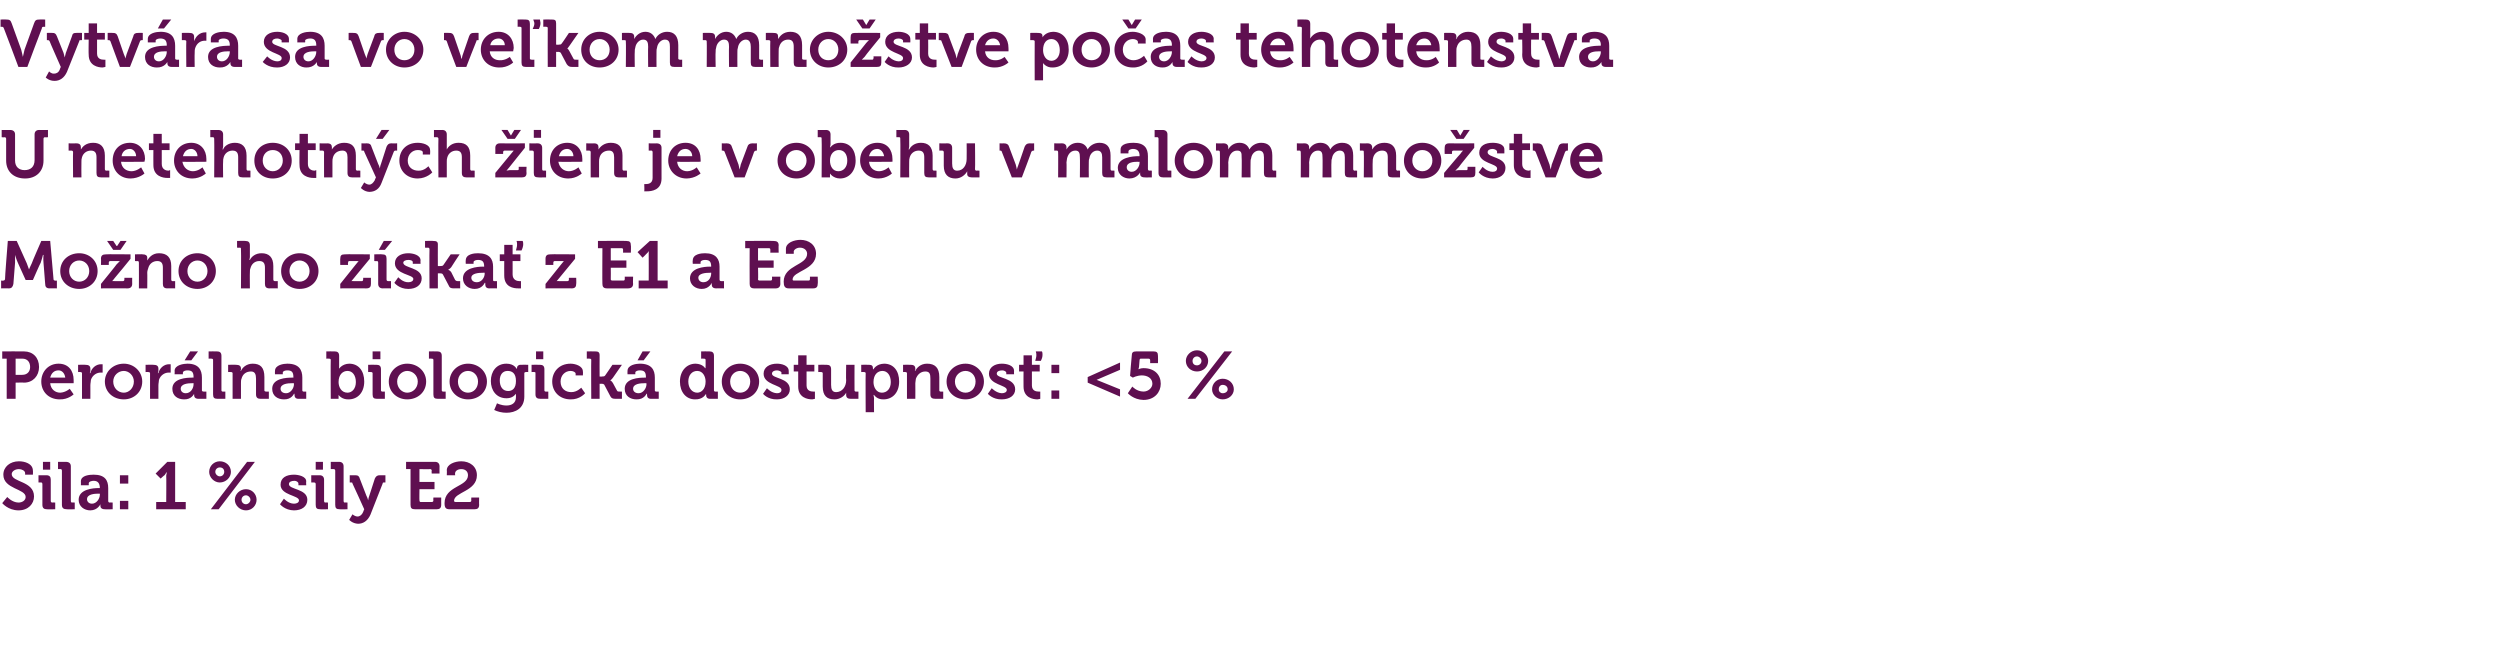 <?xml version="1.0" standalone="no"?><!DOCTYPE svg PUBLIC "-//W3C//DTD SVG 1.1//EN" "http://www.w3.org/Graphics/SVG/1.1/DTD/svg11.dtd"><svg xmlns="http://www.w3.org/2000/svg" version="1.1" width="448.2px" height="120px" viewBox="0 -3 448.2 120" style="top:-3px">  <desc>Vytv ra sa vo ve kom mno stve po as tehotenstva U netehotn ch ien je v obehu v malom mno stve Mo no ho z ska z E1 a...</desc>  <defs/>  <g id="Polygon69070">    <path d="M 1.3 86.1 C 1.3 86.1 2.15 87.07 3.3 87.1 C 4 87.1 4.6 86.7 4.6 86.1 C 4.6 84.6 0.6 84.7 0.6 82.1 C 0.6 80.7 1.8 79.7 3.4 79.7 C 4.4 79.7 5.9 80.1 5.9 81.4 C 5.93 81.35 5.9 82.1 5.9 82.1 L 4.5 82.1 C 4.5 82.1 4.51 81.76 4.5 81.8 C 4.5 81.4 3.9 81.1 3.4 81.1 C 2.7 81.1 2.1 81.5 2.1 82 C 2.1 83.5 6.1 83.2 6.1 86 C 6.1 87.3 5.1 88.5 3.3 88.5 C 1.43 88.48 0.4 87.2 0.4 87.2 L 1.3 86.1 Z M 7.7 79.8 L 9 79.8 L 9 81.2 L 7.7 81.2 L 7.7 79.8 Z M 7.6 83.8 C 7.6 83.6 7.5 83.5 7.4 83.5 C 7.37 83.51 6.9 83.5 6.9 83.5 L 6.9 82.2 C 6.9 82.2 8.34 82.22 8.3 82.2 C 8.9 82.2 9.1 82.5 9.1 83 C 9.1 83 9.1 86.8 9.1 86.8 C 9.1 87 9.2 87.1 9.4 87.1 C 9.41 87.06 9.9 87.1 9.9 87.1 L 9.9 88.3 C 9.9 88.3 8.44 88.34 8.4 88.3 C 7.9 88.3 7.6 88.1 7.6 87.5 C 7.6 87.5 7.6 83.8 7.6 83.8 Z M 11.1 81.4 C 11.1 81.2 11 81.1 10.9 81.1 C 10.87 81.11 10.4 81.1 10.4 81.1 L 10.4 79.8 C 10.4 79.8 11.84 79.82 11.8 79.8 C 12.4 79.8 12.7 80.1 12.7 80.6 C 12.7 80.6 12.7 86.8 12.7 86.8 C 12.7 87 12.8 87.1 12.9 87.1 C 12.92 87.06 13.4 87.1 13.4 87.1 L 13.4 88.3 C 13.4 88.3 11.95 88.34 12 88.3 C 11.4 88.3 11.1 88.1 11.1 87.5 C 11.1 87.5 11.1 81.4 11.1 81.4 Z M 17.7 84.5 C 17.7 84.5 17.9 84.5 17.9 84.5 C 17.9 84.5 17.89 84.45 17.9 84.5 C 17.9 83.6 17.5 83.2 16.8 83.2 C 16.5 83.2 15.9 83.3 15.9 83.7 C 15.95 83.66 15.9 84 15.9 84 L 14.5 84 C 14.5 84 14.53 83.33 14.5 83.3 C 14.5 82.2 16.1 82.1 16.8 82.1 C 18.8 82.1 19.4 83.1 19.4 84.5 C 19.4 84.5 19.4 86.8 19.4 86.8 C 19.4 87 19.5 87.1 19.7 87.1 C 19.68 87.06 20.2 87.1 20.2 87.1 L 20.2 88.3 C 20.2 88.3 18.79 88.34 18.8 88.3 C 18.2 88.3 18 88 18 87.7 C 18 87.5 18 87.4 18 87.4 C 18.02 87.4 18 87.4 18 87.4 C 18 87.4 17.53 88.48 16.2 88.5 C 15.1 88.5 14.1 87.8 14.1 86.6 C 14.1 84.7 16.7 84.5 17.7 84.5 Z M 16.5 87.3 C 17.3 87.3 17.9 86.4 17.9 85.7 C 17.92 85.69 17.9 85.5 17.9 85.5 C 17.9 85.5 17.65 85.54 17.7 85.5 C 16.9 85.5 15.6 85.6 15.6 86.5 C 15.6 86.9 15.9 87.3 16.5 87.3 Z M 21.5 82.2 L 23 82.2 L 23 83.7 L 21.5 83.7 L 21.5 82.2 Z M 21.5 86.8 L 23 86.8 L 23 88.3 L 21.5 88.3 L 21.5 86.8 Z M 28 87 L 29.8 87 C 29.8 87 29.84 82.28 29.8 82.3 C 29.84 81.99 29.9 81.7 29.9 81.7 L 29.8 81.7 C 29.8 81.7 29.74 81.91 29.5 82.2 C 29.46 82.18 28.8 82.8 28.8 82.8 L 27.9 81.9 L 30 79.8 L 31.4 79.8 L 31.4 87 L 33.3 87 L 33.3 88.3 L 28 88.3 L 28 87 Z M 37.5 81.6 C 37.5 80.5 38.4 79.7 39.4 79.7 C 40.5 79.7 41.4 80.5 41.4 81.6 C 41.4 82.6 40.5 83.5 39.4 83.5 C 38.4 83.5 37.5 82.6 37.5 81.6 Z M 44.3 79.8 L 45.7 79.8 L 39.2 88.3 L 37.8 88.3 L 44.3 79.8 Z M 40.2 81.6 C 40.2 81.1 39.9 80.8 39.4 80.8 C 39 80.8 38.6 81.1 38.6 81.6 C 38.6 82 39 82.4 39.4 82.4 C 39.9 82.4 40.2 82 40.2 81.6 Z M 44.1 84.7 C 45.2 84.7 46 85.6 46 86.6 C 46 87.6 45.2 88.5 44.1 88.5 C 43 88.5 42.1 87.6 42.1 86.6 C 42.1 85.6 43 84.7 44.1 84.7 Z M 43.3 86.6 C 43.3 87 43.6 87.4 44.1 87.4 C 44.5 87.4 44.9 87 44.9 86.6 C 44.9 86.2 44.5 85.8 44.1 85.8 C 43.6 85.8 43.3 86.2 43.3 86.6 C 43.3 86.6 43.3 86.6 43.3 86.6 Z M 50.9 86.4 C 50.9 86.4 51.69 87.3 52.7 87.3 C 53.2 87.3 53.6 87.1 53.6 86.7 C 53.6 85.8 50.3 85.8 50.3 83.9 C 50.3 82.6 51.4 82.1 52.7 82.1 C 53.5 82.1 54.9 82.4 54.9 83.3 C 54.86 83.35 54.9 84 54.9 84 L 53.5 84 C 53.5 84 53.52 83.68 53.5 83.7 C 53.5 83.4 53.1 83.2 52.8 83.2 C 52.2 83.2 51.8 83.4 51.8 83.8 C 51.8 84.8 55.1 84.6 55.1 86.6 C 55.1 87.8 54.1 88.5 52.7 88.5 C 51.06 88.48 50.2 87.4 50.2 87.4 L 50.9 86.4 Z M 56.6 79.8 L 57.9 79.8 L 57.9 81.2 L 56.6 81.2 L 56.6 79.8 Z M 56.6 83.8 C 56.6 83.6 56.5 83.5 56.3 83.5 C 56.29 83.51 55.8 83.5 55.8 83.5 L 55.8 82.2 C 55.8 82.2 57.26 82.22 57.3 82.2 C 57.8 82.2 58.1 82.5 58.1 83 C 58.1 83 58.1 86.8 58.1 86.8 C 58.1 87 58.2 87.1 58.3 87.1 C 58.33 87.06 58.8 87.1 58.8 87.1 L 58.8 88.3 C 58.8 88.3 57.36 88.34 57.4 88.3 C 56.8 88.3 56.6 88.1 56.6 87.5 C 56.6 87.5 56.6 83.8 56.6 83.8 Z M 60.1 81.4 C 60.1 81.2 60 81.1 59.8 81.1 C 59.8 81.11 59.3 81.1 59.3 81.1 L 59.3 79.8 C 59.3 79.8 60.77 79.82 60.8 79.8 C 61.3 79.8 61.6 80.1 61.6 80.6 C 61.6 80.6 61.6 86.8 61.6 86.8 C 61.6 87 61.7 87.1 61.8 87.1 C 61.85 87.06 62.3 87.1 62.3 87.1 L 62.3 88.3 C 62.3 88.3 60.88 88.34 60.9 88.3 C 60.3 88.3 60.1 88.1 60.1 87.5 C 60.1 87.5 60.1 81.4 60.1 81.4 Z M 64.1 89.6 C 64.5 89.6 64.9 89.3 65.1 88.8 C 65.08 88.8 65.3 88.3 65.3 88.3 C 65.3 88.3 63.24 83.73 63.2 83.7 C 63.2 83.5 63.1 83.5 62.9 83.5 C 62.92 83.51 62.7 83.5 62.7 83.5 L 62.7 82.2 C 62.7 82.2 63.74 82.22 63.7 82.2 C 64.2 82.2 64.4 82.4 64.5 82.8 C 64.5 82.8 65.7 85.9 65.7 85.9 C 65.87 86.17 66 86.7 66 86.7 L 66 86.7 C 66 86.7 66.08 86.17 66.2 85.9 C 66.2 85.9 67.2 82.8 67.2 82.8 C 67.4 82.4 67.6 82.2 68.1 82.2 C 68.05 82.22 69.1 82.2 69.1 82.2 L 69.1 83.5 C 69.1 83.5 68.9 83.51 68.9 83.5 C 68.7 83.5 68.6 83.5 68.6 83.7 C 68.6 83.7 66.4 89.3 66.4 89.3 C 65.9 90.4 65.1 90.9 64.2 90.9 C 63.19 90.86 62.6 90.2 62.6 90.2 L 63.2 89.2 C 63.2 89.2 63.56 89.58 64.1 89.6 Z M 73.6 81.1 L 72.8 81.1 L 72.8 79.8 C 72.8 79.8 77.96 79.82 78 79.8 C 78.5 79.8 78.8 80.1 78.8 80.6 C 78.78 80.63 78.8 81.9 78.8 81.9 L 77.4 81.9 C 77.4 81.9 77.35 81.41 77.4 81.4 C 77.4 81.2 77.3 81.1 77.1 81.1 C 77.09 81.15 75.2 81.1 75.2 81.1 L 75.2 83.4 L 77.9 83.4 L 77.9 84.7 L 75.2 84.7 C 75.2 84.7 75.17 86.74 75.2 86.7 C 75.2 86.9 75.3 87 75.4 87 C 75.4 87 77.4 87 77.4 87 C 77.6 87 77.7 86.9 77.7 86.7 C 77.66 86.74 77.7 86.2 77.7 86.2 L 79.1 86.2 C 79.1 86.2 79.09 87.52 79.1 87.5 C 79.1 88.1 78.8 88.3 78.3 88.3 C 78.3 88.3 74.4 88.3 74.4 88.3 C 73.8 88.3 73.6 88.1 73.6 87.5 C 73.6 87.52 73.6 81.1 73.6 81.1 Z M 83.9 82.2 C 83.9 81.5 83.4 81.1 82.7 81.1 C 82 81.1 81.6 81.5 81.6 81.8 C 81.55 81.79 81.6 82.2 81.6 82.2 L 80.1 82.2 C 80.1 82.2 80.14 81.32 80.1 81.3 C 80.1 80.2 81.6 79.7 82.7 79.7 C 84.2 79.7 85.5 80.6 85.5 82.2 C 85.5 85.1 81.4 85.2 81.4 86.8 C 81.4 86.9 81.5 87 81.7 87 C 81.7 87 84.2 87 84.2 87 C 84.4 87 84.5 86.9 84.5 86.7 C 84.46 86.74 84.5 86.2 84.5 86.2 L 85.9 86.2 C 85.9 86.2 85.87 87.52 85.9 87.5 C 85.9 88.1 85.6 88.3 85.1 88.3 C 85.1 88.3 80.6 88.3 80.6 88.3 C 79.9 88.3 79.7 88 79.7 87.2 C 79.7 84.1 83.9 84.3 83.9 82.2 Z " stroke="none" fill="#5f0f50"/>  </g>  <g id="Polygon69069">    <path d="M 1.2 61.3 L 0.4 61.3 L 0.4 60 C 0.4 60 4.31 59.98 4.3 60 C 5.9 60 7 61.1 7 62.8 C 7 64.4 5.9 65.6 4.3 65.6 C 4.31 65.56 2.8 65.6 2.8 65.6 L 2.8 68.5 L 1.2 68.5 L 1.2 61.3 Z M 4 64.2 C 4.9 64.2 5.4 63.6 5.4 62.8 C 5.4 61.9 4.9 61.3 4 61.3 C 4.04 61.32 2.8 61.3 2.8 61.3 L 2.8 64.2 C 2.8 64.2 4.02 64.22 4 64.2 Z M 10.5 62.2 C 12.3 62.2 13.2 63.5 13.2 65.1 C 13.22 65.32 13.2 65.7 13.2 65.7 C 13.2 65.7 8.96 65.71 9 65.7 C 9.1 66.8 9.9 67.4 10.8 67.4 C 11.78 67.35 12.5 66.7 12.5 66.7 L 13.2 67.7 C 13.2 67.7 12.22 68.65 10.7 68.6 C 8.7 68.6 7.4 67.2 7.4 65.4 C 7.4 63.6 8.7 62.2 10.5 62.2 Z M 11.7 64.7 C 11.6 63.9 11.1 63.4 10.5 63.4 C 9.7 63.4 9.2 63.9 9 64.7 C 9 64.7 11.7 64.7 11.7 64.7 Z M 14.7 63.9 C 14.7 63.8 14.6 63.7 14.4 63.7 C 14.44 63.68 14 63.7 14 63.7 L 14 62.4 C 14 62.4 15.35 62.38 15.3 62.4 C 15.9 62.4 16.2 62.6 16.2 63.1 C 16.2 63.1 16.2 63.5 16.2 63.5 C 16.16 63.72 16.1 63.9 16.1 63.9 C 16.1 63.9 16.16 63.87 16.2 63.9 C 16.4 63 17.2 62.3 18.1 62.3 C 18.24 62.3 18.4 62.3 18.4 62.3 L 18.4 63.8 C 18.4 63.8 18.23 63.8 18 63.8 C 17.4 63.8 16.6 64.2 16.3 65.1 C 16.3 65.4 16.2 65.7 16.2 66.1 C 16.21 66.08 16.2 68.5 16.2 68.5 L 14.7 68.5 C 14.7 68.5 14.7 63.94 14.7 63.9 Z M 22.2 62.2 C 24 62.2 25.5 63.6 25.5 65.4 C 25.5 67.3 24 68.6 22.2 68.6 C 20.3 68.6 18.8 67.3 18.8 65.4 C 18.8 63.6 20.3 62.2 22.2 62.2 Z M 22.2 67.4 C 23.1 67.4 24 66.6 24 65.4 C 24 64.3 23.1 63.5 22.2 63.5 C 21.2 63.5 20.3 64.3 20.3 65.4 C 20.3 66.6 21.2 67.4 22.2 67.4 Z M 26.9 63.9 C 26.9 63.8 26.8 63.7 26.6 63.7 C 26.63 63.68 26.1 63.7 26.1 63.7 L 26.1 62.4 C 26.1 62.4 27.54 62.38 27.5 62.4 C 28.1 62.4 28.4 62.6 28.4 63.1 C 28.4 63.1 28.4 63.5 28.4 63.5 C 28.35 63.72 28.3 63.9 28.3 63.9 C 28.3 63.9 28.35 63.87 28.4 63.9 C 28.6 63 29.4 62.3 30.3 62.3 C 30.43 62.3 30.6 62.3 30.6 62.3 L 30.6 63.8 C 30.6 63.8 30.42 63.8 30.2 63.8 C 29.6 63.8 28.8 64.2 28.5 65.1 C 28.5 65.4 28.4 65.7 28.4 66.1 C 28.4 66.08 28.4 68.5 28.4 68.5 L 26.9 68.5 C 26.9 68.5 26.89 63.94 26.9 63.9 Z M 34.5 64.7 C 34.51 64.66 34.7 64.7 34.7 64.7 C 34.7 64.7 34.7 64.62 34.7 64.6 C 34.7 63.7 34.4 63.4 33.6 63.4 C 33.3 63.4 32.8 63.5 32.8 63.8 C 32.76 63.82 32.8 64.1 32.8 64.1 L 31.3 64.1 C 31.3 64.1 31.34 63.5 31.3 63.5 C 31.3 62.4 33 62.2 33.6 62.2 C 35.6 62.2 36.2 63.3 36.2 64.7 C 36.2 64.7 36.2 67 36.2 67 C 36.2 67.1 36.3 67.2 36.5 67.2 C 36.49 67.22 37 67.2 37 67.2 L 37 68.5 C 37 68.5 35.6 68.5 35.6 68.5 C 35 68.5 34.8 68.2 34.8 67.8 C 34.8 67.7 34.8 67.6 34.8 67.6 C 34.84 67.57 34.8 67.6 34.8 67.6 C 34.8 67.6 34.34 68.65 33 68.6 C 31.9 68.6 30.9 68 30.9 66.7 C 30.9 64.8 33.5 64.7 34.5 64.7 Z M 33.3 67.5 C 34.2 67.5 34.7 66.6 34.7 65.9 C 34.73 65.85 34.7 65.7 34.7 65.7 C 34.7 65.7 34.46 65.71 34.5 65.7 C 33.7 65.7 32.4 65.8 32.4 66.7 C 32.4 67.1 32.7 67.5 33.3 67.5 Z M 34.1 60 L 35.5 60 L 34.3 61.6 L 33.1 61.6 L 34.1 60 Z M 38.2 61.5 C 38.2 61.4 38.1 61.3 37.9 61.3 C 37.9 61.28 37.4 61.3 37.4 61.3 L 37.4 60 C 37.4 60 38.87 59.98 38.9 60 C 39.4 60 39.7 60.2 39.7 60.8 C 39.7 60.8 39.7 67 39.7 67 C 39.7 67.1 39.8 67.2 39.9 67.2 C 39.95 67.22 40.4 67.2 40.4 67.2 L 40.4 68.5 C 40.4 68.5 38.98 68.5 39 68.5 C 38.4 68.5 38.2 68.3 38.2 67.7 C 38.2 67.7 38.2 61.5 38.2 61.5 Z M 41.7 63.9 C 41.7 63.8 41.6 63.7 41.4 63.7 C 41.42 63.68 40.9 63.7 40.9 63.7 L 40.9 62.4 C 40.9 62.4 42.35 62.38 42.3 62.4 C 42.9 62.4 43.2 62.6 43.2 63.1 C 43.2 63.1 43.2 63.2 43.2 63.2 C 43.2 63.4 43.1 63.5 43.1 63.5 C 43.1 63.5 43.2 63.5 43.2 63.5 C 43.4 63 44.1 62.2 45.3 62.2 C 46.7 62.2 47.4 62.9 47.4 64.6 C 47.4 64.6 47.4 67 47.4 67 C 47.4 67.1 47.5 67.2 47.7 67.2 C 47.71 67.22 48.2 67.2 48.2 67.2 L 48.2 68.5 C 48.2 68.5 46.74 68.5 46.7 68.5 C 46.2 68.5 45.9 68.3 45.9 67.7 C 45.9 67.7 45.9 64.9 45.9 64.9 C 45.9 64.1 45.7 63.6 45 63.6 C 44.1 63.6 43.5 64.1 43.3 64.9 C 43.2 65.1 43.2 65.4 43.2 65.7 C 43.2 65.7 43.2 68.5 43.2 68.5 L 41.7 68.5 C 41.7 68.5 41.69 63.94 41.7 63.9 Z M 52.4 64.7 C 52.44 64.66 52.6 64.7 52.6 64.7 C 52.6 64.7 52.63 64.62 52.6 64.6 C 52.6 63.7 52.3 63.4 51.5 63.4 C 51.2 63.4 50.7 63.5 50.7 63.8 C 50.69 63.82 50.7 64.1 50.7 64.1 L 49.3 64.1 C 49.3 64.1 49.27 63.5 49.3 63.5 C 49.3 62.4 50.9 62.2 51.5 62.2 C 53.6 62.2 54.2 63.3 54.2 64.7 C 54.2 64.7 54.2 67 54.2 67 C 54.2 67.1 54.3 67.2 54.4 67.2 C 54.42 67.22 54.9 67.2 54.9 67.2 L 54.9 68.5 C 54.9 68.5 53.53 68.5 53.5 68.5 C 53 68.5 52.8 68.2 52.8 67.8 C 52.8 67.7 52.8 67.6 52.8 67.6 C 52.76 67.57 52.7 67.6 52.7 67.6 C 52.7 67.6 52.27 68.65 50.9 68.6 C 49.8 68.6 48.8 68 48.8 66.7 C 48.8 64.8 51.4 64.7 52.4 64.7 Z M 51.3 67.5 C 52.1 67.5 52.7 66.6 52.7 65.9 C 52.66 65.85 52.7 65.7 52.7 65.7 C 52.7 65.7 52.39 65.71 52.4 65.7 C 51.6 65.7 50.3 65.8 50.3 66.7 C 50.3 67.1 50.6 67.5 51.3 67.5 Z M 59.3 61.5 C 59.3 61.4 59.2 61.3 59 61.3 C 58.99 61.28 58.5 61.3 58.5 61.3 L 58.5 60 C 58.5 60 59.96 59.98 60 60 C 60.5 60 60.8 60.2 60.8 60.8 C 60.8 60.8 60.8 62.6 60.8 62.6 C 60.78 62.88 60.8 63.1 60.8 63.1 L 60.8 63.1 C 60.8 63.1 61.32 62.24 62.6 62.2 C 64.3 62.2 65.3 63.5 65.3 65.4 C 65.3 67.4 64.1 68.6 62.5 68.6 C 61.25 68.65 60.7 67.8 60.7 67.8 L 60.7 67.8 C 60.7 67.8 60.69 67.95 60.7 68.2 C 60.69 68.19 60.7 68.5 60.7 68.5 L 59.3 68.5 C 59.3 68.5 59.26 61.54 59.3 61.5 Z M 62.3 67.4 C 63.1 67.4 63.8 66.7 63.8 65.5 C 63.8 64.3 63.2 63.5 62.3 63.5 C 61.5 63.5 60.7 64.1 60.7 65.5 C 60.7 66.4 61.2 67.4 62.3 67.4 Z M 66.8 60 L 68.2 60 L 68.2 61.4 L 66.8 61.4 L 66.8 60 Z M 66.8 63.9 C 66.8 63.8 66.7 63.7 66.5 63.7 C 66.5 63.68 66 63.7 66 63.7 L 66 62.4 C 66 62.4 67.48 62.38 67.5 62.4 C 68 62.4 68.3 62.6 68.3 63.2 C 68.3 63.2 68.3 67 68.3 67 C 68.3 67.1 68.4 67.2 68.5 67.2 C 68.54 67.22 69 67.2 69 67.2 L 69 68.5 C 69 68.5 67.57 68.5 67.6 68.5 C 67 68.5 66.8 68.3 66.8 67.7 C 66.8 67.7 66.8 63.9 66.8 63.9 Z M 73 62.2 C 74.9 62.2 76.4 63.6 76.4 65.4 C 76.4 67.3 74.9 68.6 73 68.6 C 71.2 68.6 69.7 67.3 69.7 65.4 C 69.7 63.6 71.2 62.2 73 62.2 Z M 73 67.4 C 74 67.4 74.9 66.6 74.9 65.4 C 74.9 64.3 74 63.5 73 63.5 C 72.1 63.5 71.2 64.3 71.2 65.4 C 71.2 66.6 72.1 67.4 73 67.4 Z M 77.7 61.5 C 77.7 61.4 77.6 61.3 77.4 61.3 C 77.39 61.28 76.9 61.3 76.9 61.3 L 76.9 60 C 76.9 60 78.36 59.98 78.4 60 C 78.9 60 79.2 60.2 79.2 60.8 C 79.2 60.8 79.2 67 79.2 67 C 79.2 67.1 79.3 67.2 79.4 67.2 C 79.44 67.22 79.9 67.2 79.9 67.2 L 79.9 68.5 C 79.9 68.5 78.47 68.5 78.5 68.5 C 77.9 68.5 77.7 68.3 77.7 67.7 C 77.7 67.7 77.7 61.5 77.7 61.5 Z M 83.9 62.2 C 85.8 62.2 87.3 63.6 87.3 65.4 C 87.3 67.3 85.8 68.6 83.9 68.6 C 82.1 68.6 80.6 67.3 80.6 65.4 C 80.6 63.6 82.1 62.2 83.9 62.2 Z M 83.9 67.4 C 84.9 67.4 85.7 66.6 85.7 65.4 C 85.7 64.3 84.9 63.5 83.9 63.5 C 82.9 63.5 82.1 64.3 82.1 65.4 C 82.1 66.6 82.9 67.4 83.9 67.4 Z M 90.8 62.2 C 92.2 62.2 92.6 63.1 92.6 63.1 C 92.64 63.1 92.7 63.1 92.7 63.1 C 92.7 63.1 92.66 63.03 92.7 62.9 C 92.7 62.7 92.9 62.4 93.3 62.4 C 93.33 62.38 94.7 62.4 94.7 62.4 L 94.7 63.7 C 94.7 63.7 94.28 63.68 94.3 63.7 C 94.1 63.7 94 63.8 94 63.9 C 94 63.9 94 68.1 94 68.1 C 94 70.2 92.4 71 90.8 71 C 90 71 89.2 70.8 88.6 70.5 C 88.62 70.5 89.1 69.3 89.1 69.3 C 89.1 69.3 89.84 69.7 90.8 69.7 C 91.7 69.7 92.5 69.3 92.5 68.2 C 92.5 68.2 92.5 67.9 92.5 67.9 C 92.51 67.77 92.5 67.6 92.5 67.6 C 92.5 67.6 92.5 67.59 92.5 67.6 C 92.1 68.1 91.6 68.4 90.8 68.4 C 89 68.4 88 67 88 65.3 C 88 63.6 89 62.2 90.8 62.2 Z M 92.5 65.3 C 92.5 63.9 91.8 63.5 91 63.5 C 90.1 63.5 89.6 64.2 89.6 65.2 C 89.6 66.3 90.1 67.1 91.1 67.1 C 91.8 67.1 92.5 66.7 92.5 65.3 Z M 96.1 60 L 97.4 60 L 97.4 61.4 L 96.1 61.4 L 96.1 60 Z M 96 63.9 C 96 63.8 96 63.7 95.8 63.7 C 95.78 63.68 95.3 63.7 95.3 63.7 L 95.3 62.4 C 95.3 62.4 96.75 62.38 96.8 62.4 C 97.3 62.4 97.6 62.6 97.6 63.2 C 97.6 63.2 97.6 67 97.6 67 C 97.6 67.1 97.7 67.2 97.8 67.2 C 97.82 67.22 98.3 67.2 98.3 67.2 L 98.3 68.5 C 98.3 68.5 96.85 68.5 96.9 68.5 C 96.3 68.5 96 68.3 96 67.7 C 96 67.7 96 63.9 96 63.9 Z M 102.3 62.2 C 103.1 62.2 104.5 62.6 104.5 63.6 C 104.54 63.62 104.5 64.3 104.5 64.3 L 103.2 64.3 C 103.2 64.3 103.2 64 103.2 64 C 103.2 63.7 102.7 63.5 102.3 63.5 C 101.3 63.5 100.5 64.3 100.5 65.4 C 100.5 66.7 101.4 67.3 102.4 67.3 C 103.46 67.32 104.2 66.5 104.2 66.5 L 104.9 67.5 C 104.9 67.5 103.95 68.65 102.3 68.6 C 100.3 68.6 99 67.2 99 65.4 C 99 63.7 100.2 62.2 102.3 62.2 Z M 106 61.5 C 106 61.4 105.9 61.3 105.7 61.3 C 105.7 61.28 105.2 61.3 105.2 61.3 L 105.2 60 C 105.2 60 106.67 59.98 106.7 60 C 107.2 60 107.5 60.1 107.5 60.7 C 107.48 60.68 107.5 64.5 107.5 64.5 C 107.5 64.5 107.94 64.54 107.9 64.5 C 108.1 64.5 108.4 64.5 108.5 64.3 C 108.51 64.32 109.8 62.4 109.8 62.4 L 111.5 62.4 C 111.5 62.4 109.91 64.69 109.9 64.7 C 109.64 65.07 109.4 65.2 109.4 65.2 L 109.4 65.2 C 109.4 65.2 109.67 65.28 109.9 65.7 C 109.9 65.7 110.6 67 110.6 67 C 110.7 67.2 110.8 67.2 111.1 67.2 C 111.08 67.22 111.5 67.2 111.5 67.2 L 111.5 68.5 C 111.5 68.5 110.36 68.5 110.4 68.5 C 109.8 68.5 109.6 68.4 109.4 68 C 109.4 68 108.4 66.1 108.4 66.1 C 108.3 65.8 108 65.8 107.8 65.8 C 107.82 65.83 107.5 65.8 107.5 65.8 L 107.5 68.5 L 106 68.5 C 106 68.5 105.96 61.54 106 61.5 Z M 115.6 64.7 C 115.64 64.66 115.8 64.7 115.8 64.7 C 115.8 64.7 115.84 64.62 115.8 64.6 C 115.8 63.7 115.5 63.4 114.7 63.4 C 114.4 63.4 113.9 63.5 113.9 63.8 C 113.89 63.82 113.9 64.1 113.9 64.1 L 112.5 64.1 C 112.5 64.1 112.48 63.5 112.5 63.5 C 112.5 62.4 114.1 62.2 114.7 62.2 C 116.8 62.2 117.4 63.3 117.4 64.7 C 117.4 64.7 117.4 67 117.4 67 C 117.4 67.1 117.5 67.2 117.6 67.2 C 117.62 67.22 118.1 67.2 118.1 67.2 L 118.1 68.5 C 118.1 68.5 116.73 68.5 116.7 68.5 C 116.2 68.5 116 68.2 116 67.8 C 116 67.7 116 67.6 116 67.6 C 115.97 67.57 115.9 67.6 115.9 67.6 C 115.9 67.6 115.48 68.65 114.1 68.6 C 113 68.6 112 68 112 66.7 C 112 64.8 114.6 64.7 115.6 64.7 Z M 114.5 67.5 C 115.3 67.5 115.9 66.6 115.9 65.9 C 115.86 65.85 115.9 65.7 115.9 65.7 C 115.9 65.7 115.6 65.71 115.6 65.7 C 114.8 65.7 113.5 65.8 113.5 66.7 C 113.5 67.1 113.8 67.5 114.5 67.5 Z M 115.2 60 L 116.6 60 L 115.4 61.6 L 114.3 61.6 L 115.2 60 Z M 124.7 62.2 C 126.01 62.24 126.4 63 126.4 63 L 126.5 63 C 126.5 63 126.46 62.83 126.5 62.6 C 126.5 62.6 126.5 61.5 126.5 61.5 C 126.5 61.4 126.4 61.3 126.2 61.3 C 126.19 61.28 125.7 61.3 125.7 61.3 L 125.7 60 C 125.7 60 127.16 59.98 127.2 60 C 127.7 60 128 60.2 128 60.8 C 128 60.8 128 67 128 67 C 128 67.1 128.1 67.2 128.2 67.2 C 128.24 67.22 128.7 67.2 128.7 67.2 L 128.7 68.5 C 128.7 68.5 127.31 68.5 127.3 68.5 C 126.8 68.5 126.6 68.2 126.6 67.9 C 126.6 67.7 126.6 67.7 126.6 67.7 C 126.55 67.65 126.5 67.7 126.5 67.7 C 126.5 67.7 126.02 68.65 124.6 68.6 C 123 68.6 121.9 67.3 121.9 65.4 C 121.9 63.5 123.1 62.2 124.7 62.2 Z M 126.5 65.4 C 126.5 64.5 126 63.5 125 63.5 C 124.1 63.5 123.4 64.2 123.4 65.4 C 123.4 66.6 124.1 67.4 125 67.4 C 125.7 67.4 126.5 66.8 126.5 65.4 Z M 132.7 62.2 C 134.6 62.2 136.1 63.6 136.1 65.4 C 136.1 67.3 134.6 68.6 132.7 68.6 C 130.8 68.6 129.4 67.3 129.4 65.4 C 129.4 63.6 130.8 62.2 132.7 62.2 Z M 132.7 67.4 C 133.7 67.4 134.5 66.6 134.5 65.4 C 134.5 64.3 133.7 63.5 132.7 63.5 C 131.7 63.5 130.9 64.3 130.9 65.4 C 130.9 66.6 131.7 67.4 132.7 67.4 Z M 137.5 66.6 C 137.5 66.6 138.25 67.46 139.3 67.5 C 139.8 67.5 140.1 67.3 140.1 66.9 C 140.1 66 136.9 66 136.9 64 C 136.9 62.8 138 62.2 139.3 62.2 C 140.1 62.2 141.4 62.5 141.4 63.5 C 141.42 63.51 141.4 64.1 141.4 64.1 L 140.1 64.1 C 140.1 64.1 140.08 63.85 140.1 63.8 C 140.1 63.6 139.6 63.4 139.3 63.4 C 138.8 63.4 138.4 63.6 138.4 64 C 138.4 64.9 141.6 64.7 141.6 66.8 C 141.6 67.9 140.6 68.6 139.3 68.6 C 137.61 68.65 136.8 67.6 136.8 67.6 L 137.5 66.6 Z M 143.1 63.6 L 142.3 63.6 L 142.3 62.4 L 143.1 62.4 L 143.1 60.7 L 144.6 60.7 L 144.6 62.4 L 146 62.4 L 146 63.6 L 144.6 63.6 C 144.6 63.6 144.61 66.07 144.6 66.1 C 144.6 67.1 145.4 67.2 145.8 67.2 C 145.99 67.22 146.1 67.2 146.1 67.2 L 146.1 68.5 C 146.1 68.5 145.91 68.56 145.6 68.6 C 144.8 68.6 143.1 68.3 143.1 66.3 C 143.09 66.26 143.1 63.6 143.1 63.6 Z M 147.5 63.9 C 147.5 63.8 147.4 63.7 147.2 63.7 C 147.21 63.68 146.7 63.7 146.7 63.7 L 146.7 62.4 C 146.7 62.4 148.19 62.38 148.2 62.4 C 148.7 62.4 149 62.6 149 63.2 C 149 63.2 149 66 149 66 C 149 66.8 149.2 67.3 149.9 67.3 C 151 67.3 151.7 66.3 151.7 65.2 C 151.65 65.19 151.7 62.4 151.7 62.4 L 153.2 62.4 C 153.2 62.4 153.18 66.96 153.2 67 C 153.2 67.1 153.3 67.2 153.4 67.2 C 153.44 67.22 153.9 67.2 153.9 67.2 L 153.9 68.5 C 153.9 68.5 152.52 68.5 152.5 68.5 C 152 68.5 151.7 68.3 151.7 67.8 C 151.7 67.8 151.7 67.7 151.7 67.7 C 151.7 67.5 151.7 67.4 151.7 67.4 C 151.7 67.4 151.7 67.4 151.7 67.4 C 151.4 68 150.6 68.6 149.6 68.6 C 148.3 68.6 147.5 68 147.5 66.3 C 147.5 66.3 147.5 63.9 147.5 63.9 Z M 155.2 63.9 C 155.2 63.8 155.1 63.7 154.9 63.7 C 154.89 63.68 154.4 63.7 154.4 63.7 L 154.4 62.4 C 154.4 62.4 155.77 62.38 155.8 62.4 C 156.3 62.4 156.5 62.6 156.5 63 C 156.5 63.1 156.5 63.2 156.5 63.2 C 156.54 63.21 156.6 63.2 156.6 63.2 C 156.6 63.2 157.08 62.24 158.5 62.2 C 160.2 62.2 161.2 63.5 161.2 65.4 C 161.2 67.4 160 68.6 158.4 68.6 C 157.21 68.65 156.7 67.8 156.7 67.8 L 156.6 67.8 C 156.6 67.8 156.67 68.06 156.7 68.4 C 156.67 68.37 156.7 70.9 156.7 70.9 L 155.2 70.9 C 155.2 70.9 155.16 63.94 155.2 63.9 Z M 158.1 67.4 C 159 67.4 159.7 66.7 159.7 65.5 C 159.7 64.3 159.1 63.5 158.2 63.5 C 157.4 63.5 156.6 64.1 156.6 65.5 C 156.6 66.4 157.1 67.4 158.1 67.4 Z M 162.6 63.9 C 162.6 63.8 162.5 63.7 162.3 63.7 C 162.35 63.68 161.9 63.7 161.9 63.7 L 161.9 62.4 C 161.9 62.4 163.27 62.38 163.3 62.4 C 163.8 62.4 164.1 62.6 164.1 63.1 C 164.1 63.1 164.1 63.2 164.1 63.2 C 164.1 63.4 164 63.5 164 63.5 C 164 63.5 164.1 63.5 164.1 63.5 C 164.3 63 165 62.2 166.2 62.2 C 167.6 62.2 168.4 62.9 168.4 64.6 C 168.4 64.6 168.4 67 168.4 67 C 168.4 67.1 168.5 67.2 168.6 67.2 C 168.63 67.22 169.1 67.2 169.1 67.2 L 169.1 68.5 C 169.1 68.5 167.66 68.5 167.7 68.5 C 167.1 68.5 166.8 68.3 166.8 67.7 C 166.8 67.7 166.8 64.9 166.8 64.9 C 166.8 64.1 166.7 63.6 165.9 63.6 C 165.1 63.6 164.5 64.1 164.2 64.9 C 164.2 65.1 164.1 65.4 164.1 65.7 C 164.12 65.7 164.1 68.5 164.1 68.5 L 162.6 68.5 C 162.6 68.5 162.61 63.94 162.6 63.9 Z M 173.1 62.2 C 174.9 62.2 176.4 63.6 176.4 65.4 C 176.4 67.3 174.9 68.6 173.1 68.6 C 171.2 68.6 169.7 67.3 169.7 65.4 C 169.7 63.6 171.2 62.2 173.1 62.2 Z M 173.1 67.4 C 174.1 67.4 174.9 66.6 174.9 65.4 C 174.9 64.3 174.1 63.5 173.1 63.5 C 172.1 63.5 171.2 64.3 171.2 65.4 C 171.2 66.6 172.1 67.4 173.1 67.4 Z M 177.8 66.6 C 177.8 66.6 178.6 67.46 179.6 67.5 C 180.1 67.5 180.5 67.3 180.5 66.9 C 180.5 66 177.3 66 177.3 64 C 177.3 62.8 178.4 62.2 179.6 62.2 C 180.5 62.2 181.8 62.5 181.8 63.5 C 181.77 63.51 181.8 64.1 181.8 64.1 L 180.4 64.1 C 180.4 64.1 180.43 63.85 180.4 63.8 C 180.4 63.6 180 63.4 179.7 63.4 C 179.1 63.4 178.7 63.6 178.7 64 C 178.7 64.9 182 64.7 182 66.8 C 182 67.9 181 68.6 179.6 68.6 C 177.97 68.65 177.1 67.6 177.1 67.6 L 177.8 66.6 Z M 183.5 63.6 L 182.7 63.6 L 182.7 62.4 L 183.5 62.4 L 183.5 60.7 L 185 60.7 L 185 62.4 L 186.4 62.4 L 186.4 63.6 L 185 63.6 C 185 63.6 185 66.07 185 66.1 C 185 67.1 185.8 67.2 186.2 67.2 C 186.38 67.22 186.5 67.2 186.5 67.2 L 186.5 68.5 C 186.5 68.5 186.3 68.56 186 68.6 C 185.2 68.6 183.5 68.3 183.5 66.3 C 183.48 66.26 183.5 63.6 183.5 63.6 Z M 186.8 60 C 186.9 60.2 186.9 60.4 186.9 60.6 C 186.9 61 186.8 61.3 186.6 61.7 C 186.6 61.7 185.6 61.7 185.6 61.7 C 185.7 61.3 185.8 61 185.8 60.7 C 185.8 60.5 185.8 60.3 185.7 60 C 185.7 60 186.8 60 186.8 60 Z M 188.5 62.4 L 189.9 62.4 L 189.9 63.9 L 188.5 63.9 L 188.5 62.4 Z M 188.5 67 L 189.9 67 L 189.9 68.5 L 188.5 68.5 L 188.5 67 Z M 195 64.6 L 200.8 62 L 200.8 63.3 L 196.6 65.1 L 196.6 65.1 L 200.8 66.8 L 200.8 68.1 L 195 65.6 L 195 64.6 Z M 203 66.3 C 203 66.3 203.75 67.18 205 67.2 C 205.9 67.2 206.6 66.5 206.6 65.8 C 206.6 64.8 205.7 64.3 204.7 64.3 C 203.78 64.32 203.1 64.7 203.1 64.7 L 202.6 64.4 C 202.6 64.4 202.87 60.8 202.9 60.8 C 202.9 60.2 203.1 60 203.7 60 C 203.7 60 206.8 60 206.8 60 C 207.4 60 207.6 60.2 207.6 60.8 C 207.63 60.8 207.6 62.1 207.6 62.1 L 206.2 62.1 C 206.2 62.1 206.21 61.58 206.2 61.6 C 206.2 61.4 206.1 61.3 205.9 61.3 C 205.9 61.3 204.5 61.3 204.5 61.3 C 204.4 61.3 204.3 61.4 204.3 61.6 C 204.3 61.6 204.2 62.8 204.2 62.8 C 204.14 62.98 204.1 63.2 204.1 63.2 L 204.1 63.2 C 204.1 63.2 204.53 63 205 63 C 207 63 208.1 64.2 208.1 65.8 C 208.1 67.3 207 68.7 205 68.7 C 203.19 68.66 202.2 67.5 202.2 67.5 L 203 66.3 Z M 212.6 61.7 C 212.6 60.7 213.5 59.8 214.6 59.8 C 215.7 59.8 216.6 60.7 216.6 61.7 C 216.6 62.8 215.7 63.6 214.6 63.6 C 213.5 63.6 212.6 62.8 212.6 61.7 Z M 219.5 60 L 220.9 60 L 214.3 68.5 L 212.9 68.5 L 219.5 60 Z M 215.4 61.7 C 215.4 61.3 215 60.9 214.6 60.9 C 214.1 60.9 213.8 61.3 213.8 61.7 C 213.8 62.2 214.1 62.5 214.6 62.5 C 215 62.5 215.4 62.2 215.4 61.7 Z M 219.2 64.9 C 220.3 64.9 221.2 65.7 221.2 66.8 C 221.2 67.8 220.3 68.6 219.2 68.6 C 218.2 68.6 217.3 67.8 217.3 66.8 C 217.3 65.7 218.2 64.9 219.2 64.9 Z M 218.5 66.8 C 218.5 67.2 218.8 67.5 219.2 67.5 C 219.7 67.5 220.1 67.2 220.1 66.8 C 220.1 66.3 219.7 66 219.2 66 C 218.8 66 218.5 66.3 218.5 66.8 C 218.5 66.8 218.5 66.8 218.5 66.8 Z " stroke="none" fill="#5f0f50"/>  </g>  <g id="Polygon69068">    <path d="M 0.2 47.3 C 0.2 47.3 0.59 47.34 0.6 47.3 C 0.8 47.3 0.8 47.2 0.9 47.1 C 0.85 47.07 1.4 40.2 1.4 40.2 L 3 40.2 C 3 40.2 4.79 44.21 4.8 44.2 C 4.99 44.7 5.2 45.3 5.2 45.3 L 5.2 45.3 C 5.2 45.3 5.45 44.7 5.7 44.2 C 5.65 44.21 7.4 40.2 7.4 40.2 L 9 40.2 C 9 40.2 9.59 47.07 9.6 47.1 C 9.6 47.2 9.7 47.3 9.9 47.3 C 9.85 47.34 10.2 47.3 10.2 47.3 L 10.2 48.7 C 10.2 48.7 8.87 48.67 8.9 48.7 C 8.3 48.7 8.1 48.4 8.1 47.9 C 8.1 47.9 7.8 44.1 7.8 44.1 C 7.73 43.5 7.8 42.7 7.8 42.7 L 7.7 42.7 C 7.7 42.7 7.49 43.58 7.3 44.1 C 7.27 44.06 5.9 47.2 5.9 47.2 L 4.6 47.2 C 4.6 47.2 3.17 44.06 3.2 44.1 C 2.95 43.58 2.7 42.7 2.7 42.7 L 2.7 42.7 C 2.7 42.7 2.71 43.5 2.7 44.1 C 2.7 44.1 2.4 47.9 2.4 47.9 C 2.3 48.4 2.1 48.7 1.6 48.7 C 1.57 48.67 0.2 48.7 0.2 48.7 L 0.2 47.3 Z M 14.2 42.4 C 16 42.4 17.5 43.7 17.5 45.6 C 17.5 47.5 16 48.8 14.2 48.8 C 12.3 48.8 10.8 47.5 10.8 45.6 C 10.8 43.7 12.3 42.4 14.2 42.4 Z M 14.2 47.5 C 15.2 47.5 16 46.7 16 45.6 C 16 44.5 15.2 43.7 14.2 43.7 C 13.2 43.7 12.4 44.5 12.4 45.6 C 12.4 46.7 13.2 47.5 14.2 47.5 Z M 18.1 47.9 C 18.1 47.9 20.94 44.41 20.9 44.4 C 21.22 44.06 21.5 43.8 21.5 43.8 L 21.5 43.8 C 21.5 43.8 21.28 43.84 20.9 43.8 C 20.9 43.8 19.8 43.8 19.8 43.8 C 19.6 43.8 19.5 43.9 19.5 44.1 C 19.52 44.11 19.5 44.5 19.5 44.5 L 18.1 44.5 C 18.1 44.5 18.14 43.37 18.1 43.4 C 18.1 42.8 18.4 42.6 19 42.6 C 18.96 42.55 23.4 42.6 23.4 42.6 L 23.4 43.4 C 23.4 43.4 20.63 46.82 20.6 46.8 C 20.35 47.16 20.1 47.4 20.1 47.4 L 20.1 47.4 C 20.1 47.4 20.29 47.37 20.7 47.4 C 20.7 47.4 22 47.4 22 47.4 C 22.2 47.4 22.3 47.3 22.3 47.1 C 22.3 47.11 22.3 46.8 22.3 46.8 L 23.7 46.8 C 23.7 46.8 23.68 47.85 23.7 47.9 C 23.7 48.4 23.4 48.7 22.9 48.7 C 22.87 48.67 18.1 48.7 18.1 48.7 L 18.1 47.9 Z M 19.2 40.2 L 20.3 40.2 L 20.9 41.1 L 21 41.1 L 21.6 40.2 L 22.7 40.2 L 21.6 41.8 L 20.3 41.8 L 19.2 40.2 Z M 24.9 44.1 C 24.9 43.9 24.8 43.8 24.7 43.8 C 24.66 43.84 24.2 43.8 24.2 43.8 L 24.2 42.6 C 24.2 42.6 25.58 42.55 25.6 42.6 C 26.1 42.6 26.4 42.8 26.4 43.2 C 26.4 43.2 26.4 43.4 26.4 43.4 C 26.4 43.5 26.4 43.7 26.4 43.7 C 26.4 43.7 26.4 43.7 26.4 43.7 C 26.7 43.2 27.3 42.4 28.5 42.4 C 29.9 42.4 30.7 43.1 30.7 44.7 C 30.7 44.7 30.7 47.1 30.7 47.1 C 30.7 47.3 30.8 47.4 30.9 47.4 C 30.95 47.39 31.4 47.4 31.4 47.4 L 31.4 48.7 C 31.4 48.7 29.98 48.67 30 48.7 C 29.4 48.7 29.2 48.4 29.2 47.9 C 29.2 47.9 29.2 45 29.2 45 C 29.2 44.3 29 43.8 28.2 43.8 C 27.4 43.8 26.8 44.3 26.6 45 C 26.5 45.3 26.4 45.6 26.4 45.9 C 26.43 45.86 26.4 48.7 26.4 48.7 L 24.9 48.7 C 24.9 48.7 24.92 44.11 24.9 44.1 Z M 35.4 42.4 C 37.2 42.4 38.7 43.7 38.7 45.6 C 38.7 47.5 37.2 48.8 35.4 48.8 C 33.5 48.8 32 47.5 32 45.6 C 32 43.7 33.5 42.4 35.4 42.4 Z M 35.4 47.5 C 36.4 47.5 37.2 46.7 37.2 45.6 C 37.2 44.5 36.4 43.7 35.4 43.7 C 34.4 43.7 33.6 44.5 33.6 45.6 C 33.6 46.7 34.4 47.5 35.4 47.5 Z M 43.2 41.7 C 43.2 41.5 43.2 41.4 43 41.4 C 42.98 41.44 42.5 41.4 42.5 41.4 L 42.5 40.2 C 42.5 40.2 43.96 40.15 44 40.2 C 44.5 40.2 44.8 40.4 44.8 41 C 44.8 41 44.8 43.1 44.8 43.1 C 44.77 43.4 44.7 43.6 44.7 43.6 C 44.7 43.6 44.77 43.62 44.8 43.6 C 45.1 43 45.8 42.4 46.9 42.4 C 48.2 42.4 49 43.1 49 44.7 C 49 44.7 49 47.1 49 47.1 C 49 47.3 49.1 47.4 49.3 47.4 C 49.27 47.39 49.8 47.4 49.8 47.4 L 49.8 48.7 C 49.8 48.7 48.3 48.67 48.3 48.7 C 47.7 48.7 47.5 48.4 47.5 47.9 C 47.5 47.9 47.5 45 47.5 45 C 47.5 44.3 47.3 43.8 46.5 43.8 C 45.7 43.8 45.1 44.3 44.9 45.1 C 44.8 45.3 44.8 45.6 44.8 45.9 C 44.77 45.86 44.8 48.7 44.8 48.7 L 43.2 48.7 C 43.2 48.7 43.25 41.71 43.2 41.7 Z M 53.7 42.4 C 55.6 42.4 57.1 43.7 57.1 45.6 C 57.1 47.5 55.6 48.8 53.7 48.8 C 51.9 48.8 50.4 47.5 50.4 45.6 C 50.4 43.7 51.9 42.4 53.7 42.4 Z M 53.7 47.5 C 54.7 47.5 55.5 46.7 55.5 45.6 C 55.5 44.5 54.7 43.7 53.7 43.7 C 52.7 43.7 51.9 44.5 51.9 45.6 C 51.9 46.7 52.7 47.5 53.7 47.5 Z M 61 47.9 C 61 47.9 63.78 44.41 63.8 44.4 C 64.06 44.06 64.3 43.8 64.3 43.8 L 64.3 43.8 C 64.3 43.8 64.12 43.84 63.7 43.8 C 63.7 43.8 62.6 43.8 62.6 43.8 C 62.5 43.8 62.4 43.9 62.4 44.1 C 62.36 44.11 62.4 44.5 62.4 44.5 L 61 44.5 C 61 44.5 60.98 43.37 61 43.4 C 61 42.8 61.2 42.6 61.8 42.6 C 61.8 42.55 66.3 42.6 66.3 42.6 L 66.3 43.4 C 66.3 43.4 63.47 46.82 63.5 46.8 C 63.19 47.16 63 47.4 63 47.4 L 63 47.4 C 63 47.4 63.13 47.37 63.5 47.4 C 63.5 47.4 64.9 47.4 64.9 47.4 C 65 47.4 65.1 47.3 65.1 47.1 C 65.14 47.11 65.1 46.8 65.1 46.8 L 66.5 46.8 C 66.5 46.8 66.51 47.85 66.5 47.9 C 66.5 48.4 66.3 48.7 65.7 48.7 C 65.71 48.67 61 48.7 61 48.7 L 61 47.9 Z M 67.8 44.1 C 67.8 43.9 67.7 43.8 67.6 43.8 C 67.56 43.84 67.1 43.8 67.1 43.8 L 67.1 42.6 C 67.1 42.6 68.53 42.55 68.5 42.6 C 69.1 42.6 69.3 42.8 69.3 43.4 C 69.3 43.4 69.3 47.1 69.3 47.1 C 69.3 47.3 69.4 47.4 69.6 47.4 C 69.61 47.39 70.1 47.4 70.1 47.4 L 70.1 48.7 C 70.1 48.7 68.64 48.67 68.6 48.7 C 68.1 48.7 67.8 48.4 67.8 47.9 C 67.8 47.9 67.8 44.1 67.8 44.1 Z M 68.8 40.2 L 70.3 40.2 L 69 41.8 L 67.9 41.8 L 68.8 40.2 Z M 71.4 46.7 C 71.4 46.7 72.19 47.63 73.2 47.6 C 73.7 47.6 74.1 47.4 74.1 47 C 74.1 46.2 70.8 46.2 70.8 44.2 C 70.8 43 71.9 42.4 73.2 42.4 C 74 42.4 75.4 42.7 75.4 43.7 C 75.36 43.68 75.4 44.3 75.4 44.3 L 74 44.3 C 74 44.3 74.02 44.01 74 44 C 74 43.7 73.6 43.6 73.2 43.6 C 72.7 43.6 72.3 43.8 72.3 44.1 C 72.3 45.1 75.6 44.9 75.6 46.9 C 75.6 48.1 74.6 48.8 73.2 48.8 C 71.55 48.81 70.7 47.7 70.7 47.7 L 71.4 46.7 Z M 77 41.7 C 77 41.5 76.9 41.4 76.7 41.4 C 76.69 41.44 76.2 41.4 76.2 41.4 L 76.2 40.2 C 76.2 40.2 77.66 40.15 77.7 40.2 C 78.2 40.2 78.5 40.3 78.5 40.8 C 78.48 40.85 78.5 44.7 78.5 44.7 C 78.5 44.7 78.93 44.71 78.9 44.7 C 79.1 44.7 79.4 44.7 79.5 44.5 C 79.51 44.48 80.8 42.6 80.8 42.6 L 82.4 42.6 C 82.4 42.6 80.9 44.85 80.9 44.9 C 80.64 45.24 80.4 45.3 80.4 45.3 L 80.4 45.4 C 80.4 45.4 80.66 45.44 80.9 45.8 C 80.9 45.8 81.6 47.2 81.6 47.2 C 81.7 47.3 81.8 47.4 82.1 47.4 C 82.08 47.39 82.5 47.4 82.5 47.4 L 82.5 48.7 C 82.5 48.7 81.36 48.67 81.4 48.7 C 80.8 48.7 80.6 48.6 80.4 48.1 C 80.4 48.1 79.4 46.2 79.4 46.2 C 79.3 46 79 46 78.8 46 C 78.81 45.99 78.5 46 78.5 46 L 78.5 48.7 L 77 48.7 C 77 48.7 76.96 41.71 77 41.7 Z M 86.6 44.8 C 86.64 44.83 86.8 44.8 86.8 44.8 C 86.8 44.8 86.83 44.78 86.8 44.8 C 86.8 43.9 86.5 43.6 85.7 43.6 C 85.4 43.6 84.9 43.7 84.9 44 C 84.89 43.99 84.9 44.3 84.9 44.3 L 83.5 44.3 C 83.5 44.3 83.47 43.66 83.5 43.7 C 83.5 42.5 85.1 42.4 85.7 42.4 C 87.8 42.4 88.4 43.5 88.4 44.8 C 88.4 44.8 88.4 47.1 88.4 47.1 C 88.4 47.3 88.4 47.4 88.6 47.4 C 88.62 47.39 89.1 47.4 89.1 47.4 L 89.1 48.7 C 89.1 48.7 87.73 48.67 87.7 48.7 C 87.2 48.7 87 48.4 87 48 C 87 47.8 87 47.7 87 47.7 C 86.96 47.73 86.9 47.7 86.9 47.7 C 86.9 47.7 86.47 48.81 85.1 48.8 C 84 48.8 83 48.1 83 46.9 C 83 45 85.6 44.8 86.6 44.8 Z M 85.5 47.6 C 86.3 47.6 86.9 46.8 86.9 46 C 86.86 46.02 86.9 45.9 86.9 45.9 C 86.9 45.9 86.59 45.87 86.6 45.9 C 85.8 45.9 84.5 46 84.5 46.8 C 84.5 47.2 84.8 47.6 85.5 47.6 Z M 90.4 43.8 L 89.6 43.8 L 89.6 42.6 L 90.4 42.6 L 90.4 40.9 L 91.9 40.9 L 91.9 42.6 L 93.3 42.6 L 93.3 43.8 L 91.9 43.8 C 91.9 43.8 91.91 46.23 91.9 46.2 C 91.9 47.2 92.7 47.4 93.1 47.4 C 93.29 47.39 93.4 47.4 93.4 47.4 L 93.4 48.7 C 93.4 48.7 93.2 48.73 92.9 48.7 C 92.1 48.7 90.4 48.5 90.4 46.4 C 90.38 46.42 90.4 43.8 90.4 43.8 Z M 93.7 40.2 C 93.8 40.4 93.8 40.6 93.8 40.8 C 93.8 41.1 93.7 41.5 93.5 41.9 C 93.5 41.9 92.5 41.9 92.5 41.9 C 92.6 41.5 92.7 41.2 92.7 40.9 C 92.7 40.7 92.7 40.4 92.6 40.2 C 92.6 40.2 93.7 40.2 93.7 40.2 Z M 97.8 47.9 C 97.8 47.9 100.61 44.41 100.6 44.4 C 100.88 44.06 101.1 43.8 101.1 43.8 L 101.1 43.8 C 101.1 43.8 100.94 43.84 100.6 43.8 C 100.6 43.8 99.5 43.8 99.5 43.8 C 99.3 43.8 99.2 43.9 99.2 44.1 C 99.19 44.11 99.2 44.5 99.2 44.5 L 97.8 44.5 C 97.8 44.5 97.81 43.37 97.8 43.4 C 97.8 42.8 98.1 42.6 98.6 42.6 C 98.63 42.55 103.1 42.6 103.1 42.6 L 103.1 43.4 C 103.1 43.4 100.29 46.82 100.3 46.8 C 100.02 47.16 99.8 47.4 99.8 47.4 L 99.8 47.4 C 99.8 47.4 99.96 47.37 100.4 47.4 C 100.4 47.4 101.7 47.4 101.7 47.4 C 101.9 47.4 102 47.3 102 47.1 C 101.96 47.11 102 46.8 102 46.8 L 103.3 46.8 C 103.3 46.8 103.34 47.85 103.3 47.9 C 103.3 48.4 103.1 48.7 102.5 48.7 C 102.54 48.67 97.8 48.7 97.8 48.7 L 97.8 47.9 Z M 108 41.5 L 107.2 41.5 L 107.2 40.2 C 107.2 40.2 112.33 40.15 112.3 40.2 C 112.9 40.2 113.1 40.4 113.1 41 C 113.15 40.97 113.1 42.3 113.1 42.3 L 111.7 42.3 C 111.7 42.3 111.72 41.74 111.7 41.7 C 111.7 41.6 111.6 41.5 111.5 41.5 C 111.46 41.48 109.5 41.5 109.5 41.5 L 109.5 43.7 L 112.3 43.7 L 112.3 45 L 109.5 45 C 109.5 45 109.53 47.07 109.5 47.1 C 109.5 47.2 109.6 47.3 109.8 47.3 C 109.8 47.3 111.8 47.3 111.8 47.3 C 111.9 47.3 112 47.2 112 47.1 C 112.03 47.07 112 46.6 112 46.6 L 113.5 46.6 C 113.5 46.6 113.46 47.85 113.5 47.9 C 113.5 48.4 113.2 48.7 112.6 48.7 C 112.6 48.7 108.8 48.7 108.8 48.7 C 108.2 48.7 108 48.4 108 47.9 C 107.96 47.85 108 41.5 108 41.5 Z M 114.5 47.3 L 116.3 47.3 C 116.3 47.3 116.32 42.61 116.3 42.6 C 116.32 42.32 116.3 42 116.3 42 L 116.3 42 C 116.3 42 116.21 42.24 115.9 42.5 C 115.93 42.51 115.2 43.2 115.2 43.2 L 114.3 42.2 L 116.5 40.2 L 117.9 40.2 L 117.9 47.3 L 119.7 47.3 L 119.7 48.7 L 114.5 48.7 L 114.5 47.3 Z M 127.3 44.8 C 127.32 44.83 127.5 44.8 127.5 44.8 C 127.5 44.8 127.51 44.78 127.5 44.8 C 127.5 43.9 127.2 43.6 126.4 43.6 C 126.1 43.6 125.6 43.7 125.6 44 C 125.57 43.99 125.6 44.3 125.6 44.3 L 124.2 44.3 C 124.2 44.3 124.15 43.66 124.2 43.7 C 124.2 42.5 125.8 42.4 126.4 42.4 C 128.4 42.4 129 43.5 129 44.8 C 129 44.8 129 47.1 129 47.1 C 129 47.3 129.1 47.4 129.3 47.4 C 129.3 47.39 129.8 47.4 129.8 47.4 L 129.8 48.7 C 129.8 48.7 128.41 48.67 128.4 48.7 C 127.8 48.7 127.6 48.4 127.6 48 C 127.6 47.8 127.6 47.7 127.6 47.7 C 127.64 47.73 127.6 47.7 127.6 47.7 C 127.6 47.7 127.15 48.81 125.8 48.8 C 124.7 48.8 123.7 48.1 123.7 46.9 C 123.7 45 126.3 44.8 127.3 44.8 Z M 126.1 47.6 C 127 47.6 127.5 46.8 127.5 46 C 127.53 46.02 127.5 45.9 127.5 45.9 C 127.5 45.9 127.27 45.87 127.3 45.9 C 126.5 45.9 125.2 46 125.2 46.8 C 125.2 47.2 125.5 47.6 126.1 47.6 Z M 134.4 41.5 L 133.6 41.5 L 133.6 40.2 C 133.6 40.2 138.74 40.15 138.7 40.2 C 139.3 40.2 139.6 40.4 139.6 41 C 139.56 40.97 139.6 42.3 139.6 42.3 L 138.1 42.3 C 138.1 42.3 138.13 41.74 138.1 41.7 C 138.1 41.6 138 41.5 137.9 41.5 C 137.87 41.48 135.9 41.5 135.9 41.5 L 135.9 43.7 L 138.7 43.7 L 138.7 45 L 135.9 45 C 135.9 45 135.95 47.07 135.9 47.1 C 135.9 47.2 136 47.3 136.2 47.3 C 136.2 47.3 138.2 47.3 138.2 47.3 C 138.3 47.3 138.4 47.2 138.4 47.1 C 138.44 47.07 138.4 46.6 138.4 46.6 L 139.9 46.6 C 139.9 46.6 139.87 47.85 139.9 47.9 C 139.9 48.4 139.6 48.7 139.1 48.7 C 139.1 48.7 135.2 48.7 135.2 48.7 C 134.6 48.7 134.4 48.4 134.4 47.9 C 134.37 47.85 134.4 41.5 134.4 41.5 Z M 144.7 42.5 C 144.7 41.9 144.2 41.4 143.4 41.4 C 142.8 41.4 142.3 41.8 142.3 42.1 C 142.33 42.12 142.3 42.5 142.3 42.5 L 140.9 42.5 C 140.9 42.5 140.91 41.65 140.9 41.6 C 140.9 40.5 142.4 40 143.5 40 C 145 40 146.3 40.9 146.3 42.5 C 146.3 45.4 142.1 45.6 142.1 47.1 C 142.1 47.3 142.2 47.3 142.5 47.3 C 142.5 47.3 145 47.3 145 47.3 C 145.1 47.3 145.2 47.2 145.2 47.1 C 145.23 47.07 145.2 46.6 145.2 46.6 L 146.6 46.6 C 146.6 46.6 146.65 47.85 146.6 47.9 C 146.6 48.4 146.4 48.7 145.8 48.7 C 145.8 48.7 141.4 48.7 141.4 48.7 C 140.7 48.7 140.5 48.3 140.5 47.5 C 140.5 44.5 144.7 44.6 144.7 42.5 Z " stroke="none" fill="#5f0f50"/>  </g>  <g id="Polygon69067">    <path d="M 1.1 21.9 C 1.1 21.7 1 21.6 0.8 21.6 C 0.83 21.65 0.3 21.6 0.3 21.6 L 0.3 20.3 C 0.3 20.3 1.85 20.32 1.8 20.3 C 2.4 20.3 2.7 20.6 2.7 21.1 C 2.7 21.1 2.7 25.8 2.7 25.8 C 2.7 26.9 3.4 27.5 4.4 27.5 C 5.5 27.5 6.2 26.9 6.2 25.7 C 6.2 25.7 6.2 21.1 6.2 21.1 C 6.2 20.6 6.5 20.3 7 20.3 C 7.03 20.32 8.6 20.3 8.6 20.3 L 8.6 21.6 C 8.6 21.6 8.05 21.65 8.1 21.6 C 7.9 21.6 7.8 21.7 7.8 21.9 C 7.8 21.9 7.8 25.8 7.8 25.8 C 7.8 27.7 6.5 29 4.5 29 C 2.4 29 1.1 27.7 1.1 25.8 C 1.1 25.8 1.1 21.9 1.1 21.9 Z M 13.1 24.3 C 13.1 24.1 13 24 12.8 24 C 12.79 24.01 12.3 24 12.3 24 L 12.3 22.7 C 12.3 22.7 13.72 22.72 13.7 22.7 C 14.3 22.7 14.5 23 14.5 23.4 C 14.5 23.4 14.5 23.6 14.5 23.6 C 14.5 23.7 14.5 23.8 14.5 23.8 C 14.5 23.8 14.5 23.8 14.5 23.8 C 14.8 23.3 15.4 22.6 16.7 22.6 C 18 22.6 18.8 23.3 18.8 24.9 C 18.8 24.9 18.8 27.3 18.8 27.3 C 18.8 27.5 18.9 27.6 19.1 27.6 C 19.08 27.55 19.6 27.6 19.6 27.6 L 19.6 28.8 C 19.6 28.8 18.11 28.83 18.1 28.8 C 17.5 28.8 17.3 28.6 17.3 28 C 17.3 28 17.3 25.2 17.3 25.2 C 17.3 24.5 17.1 24 16.3 24 C 15.5 24 14.9 24.5 14.7 25.2 C 14.6 25.5 14.6 25.7 14.6 26 C 14.57 26.03 14.6 28.8 14.6 28.8 L 13.1 28.8 C 13.1 28.8 13.06 24.27 13.1 24.3 Z M 23.3 22.6 C 25 22.6 26 23.9 26 25.5 C 25.98 25.65 25.9 26 25.9 26 C 25.9 26 21.72 26.04 21.7 26 C 21.8 27.1 22.6 27.7 23.6 27.7 C 24.54 27.68 25.3 27 25.3 27 L 25.9 28.1 C 25.9 28.1 24.97 28.98 23.4 29 C 21.4 29 20.2 27.5 20.2 25.8 C 20.2 23.9 21.4 22.6 23.3 22.6 Z M 24.4 25 C 24.4 24.3 23.9 23.7 23.3 23.7 C 22.5 23.7 21.9 24.2 21.8 25 C 21.8 25 24.4 25 24.4 25 Z M 27.5 23.9 L 26.7 23.9 L 26.7 22.7 L 27.5 22.7 L 27.5 21 L 29 21 L 29 22.7 L 30.4 22.7 L 30.4 23.9 L 29 23.9 C 29 23.9 29 26.4 29 26.4 C 29 27.4 29.8 27.6 30.2 27.6 C 30.38 27.55 30.5 27.5 30.5 27.5 L 30.5 28.9 C 30.5 28.9 30.3 28.89 30 28.9 C 29.2 28.9 27.5 28.6 27.5 26.6 C 27.48 26.59 27.5 23.9 27.5 23.9 Z M 34.3 22.6 C 36 22.6 37 23.9 37 25.5 C 37.01 25.65 37 26 37 26 C 37 26 32.75 26.04 32.7 26 C 32.9 27.1 33.7 27.7 34.6 27.7 C 35.57 27.68 36.3 27 36.3 27 L 36.9 28.1 C 36.9 28.1 36 28.98 34.5 29 C 32.4 29 31.2 27.5 31.2 25.8 C 31.2 23.9 32.5 22.6 34.3 22.6 Z M 35.4 25 C 35.4 24.3 34.9 23.7 34.3 23.7 C 33.5 23.7 33 24.2 32.8 25 C 32.8 25 35.4 25 35.4 25 Z M 38.4 21.9 C 38.4 21.7 38.3 21.6 38.2 21.6 C 38.17 21.61 37.7 21.6 37.7 21.6 L 37.7 20.3 C 37.7 20.3 39.14 20.32 39.1 20.3 C 39.7 20.3 40 20.6 40 21.1 C 40 21.1 40 23.3 40 23.3 C 39.96 23.57 39.9 23.8 39.9 23.8 C 39.9 23.8 39.96 23.78 40 23.8 C 40.2 23.2 41 22.6 42.1 22.6 C 43.4 22.6 44.2 23.3 44.2 24.9 C 44.2 24.9 44.2 27.3 44.2 27.3 C 44.2 27.5 44.3 27.6 44.5 27.6 C 44.46 27.55 44.9 27.6 44.9 27.6 L 44.9 28.8 C 44.9 28.8 43.49 28.83 43.5 28.8 C 42.9 28.8 42.7 28.6 42.7 28 C 42.7 28 42.7 25.2 42.7 25.2 C 42.7 24.5 42.5 24 41.7 24 C 40.9 24 40.3 24.5 40.1 25.2 C 40 25.5 40 25.7 40 26 C 39.96 26.03 40 28.8 40 28.8 L 38.4 28.8 C 38.4 28.8 38.44 21.87 38.4 21.9 Z M 48.9 22.6 C 50.8 22.6 52.3 23.9 52.3 25.8 C 52.3 27.7 50.8 29 48.9 29 C 47 29 45.6 27.7 45.6 25.8 C 45.6 23.9 47 22.6 48.9 22.6 Z M 48.9 27.7 C 49.9 27.7 50.7 26.9 50.7 25.8 C 50.7 24.6 49.9 23.9 48.9 23.9 C 47.9 23.9 47.1 24.6 47.1 25.8 C 47.1 26.9 47.9 27.7 48.9 27.7 Z M 53.7 23.9 L 52.9 23.9 L 52.9 22.7 L 53.7 22.7 L 53.7 21 L 55.2 21 L 55.2 22.7 L 56.6 22.7 L 56.6 23.9 L 55.2 23.9 C 55.2 23.9 55.19 26.4 55.2 26.4 C 55.2 27.4 56 27.6 56.4 27.6 C 56.57 27.55 56.7 27.5 56.7 27.5 L 56.7 28.9 C 56.7 28.9 56.48 28.89 56.2 28.9 C 55.4 28.9 53.7 28.6 53.7 26.6 C 53.66 26.59 53.7 23.9 53.7 23.9 Z M 58.1 24.3 C 58.1 24.1 58 24 57.8 24 C 57.82 24.01 57.3 24 57.3 24 L 57.3 22.7 C 57.3 22.7 58.74 22.72 58.7 22.7 C 59.3 22.7 59.5 23 59.5 23.4 C 59.5 23.4 59.5 23.6 59.5 23.6 C 59.5 23.7 59.5 23.8 59.5 23.8 C 59.5 23.8 59.5 23.8 59.5 23.8 C 59.8 23.3 60.5 22.6 61.7 22.6 C 63.1 22.6 63.8 23.3 63.8 24.9 C 63.8 24.9 63.8 27.3 63.8 27.3 C 63.8 27.5 63.9 27.6 64.1 27.6 C 64.1 27.55 64.6 27.6 64.6 27.6 L 64.6 28.8 C 64.6 28.8 63.13 28.83 63.1 28.8 C 62.6 28.8 62.3 28.6 62.3 28 C 62.3 28 62.3 25.2 62.3 25.2 C 62.3 24.5 62.1 24 61.4 24 C 60.5 24 59.9 24.5 59.7 25.2 C 59.6 25.5 59.6 25.7 59.6 26 C 59.59 26.03 59.6 28.8 59.6 28.8 L 58.1 28.8 C 58.1 28.8 58.08 24.27 58.1 24.3 Z M 66.2 30.1 C 66.6 30.1 66.9 29.8 67.2 29.3 C 67.16 29.29 67.4 28.8 67.4 28.8 C 67.4 28.8 65.33 24.23 65.3 24.2 C 65.3 24 65.2 24 65 24 C 65 24.01 64.8 24 64.8 24 L 64.8 22.7 C 64.8 22.7 65.83 22.72 65.8 22.7 C 66.3 22.7 66.5 22.9 66.6 23.3 C 66.6 23.3 67.8 26.4 67.8 26.4 C 67.96 26.66 68.1 27.2 68.1 27.2 L 68.1 27.2 C 68.1 27.2 68.17 26.66 68.3 26.4 C 68.3 26.4 69.3 23.3 69.3 23.3 C 69.5 22.9 69.7 22.7 70.1 22.7 C 70.14 22.72 71.2 22.7 71.2 22.7 L 71.2 24 C 71.2 24 70.99 24.01 71 24 C 70.8 24 70.7 24 70.6 24.2 C 70.6 24.2 68.4 29.8 68.4 29.8 C 68 30.9 67.2 31.4 66.2 31.4 C 65.28 31.35 64.7 30.7 64.7 30.7 L 65.3 29.7 C 65.3 29.7 65.65 30.07 66.2 30.1 Z M 68.4 20.3 L 69.8 20.3 L 68.6 21.9 L 67.4 21.9 L 68.4 20.3 Z M 74.9 22.6 C 75.7 22.6 77.1 22.9 77.1 23.9 C 77.15 23.95 77.1 24.7 77.1 24.7 L 75.8 24.7 C 75.8 24.7 75.8 24.33 75.8 24.3 C 75.8 24 75.3 23.9 74.9 23.9 C 73.9 23.9 73.1 24.7 73.1 25.8 C 73.1 27 74 27.6 75 27.6 C 76.07 27.65 76.8 26.8 76.8 26.8 L 77.5 27.9 C 77.5 27.9 76.56 28.98 74.9 29 C 72.9 29 71.6 27.6 71.6 25.8 C 71.6 24 72.8 22.6 74.9 22.6 Z M 78.6 21.9 C 78.6 21.7 78.5 21.6 78.3 21.6 C 78.3 21.61 77.8 21.6 77.8 21.6 L 77.8 20.3 C 77.8 20.3 79.27 20.32 79.3 20.3 C 79.8 20.3 80.1 20.6 80.1 21.1 C 80.1 21.1 80.1 23.3 80.1 23.3 C 80.09 23.57 80.1 23.8 80.1 23.8 C 80.1 23.8 80.09 23.78 80.1 23.8 C 80.4 23.2 81.1 22.6 82.2 22.6 C 83.6 22.6 84.3 23.3 84.3 24.9 C 84.3 24.9 84.3 27.3 84.3 27.3 C 84.3 27.5 84.4 27.6 84.6 27.6 C 84.59 27.55 85.1 27.6 85.1 27.6 L 85.1 28.8 C 85.1 28.8 83.62 28.83 83.6 28.8 C 83.1 28.8 82.8 28.6 82.8 28 C 82.8 28 82.8 25.2 82.8 25.2 C 82.8 24.5 82.6 24 81.8 24 C 81 24 80.4 24.5 80.2 25.2 C 80.1 25.5 80.1 25.7 80.1 26 C 80.09 26.03 80.1 28.8 80.1 28.8 L 78.6 28.8 C 78.6 28.8 78.56 21.87 78.6 21.9 Z M 88.8 28 C 88.8 28 91.62 24.57 91.6 24.6 C 91.9 24.23 92.1 24 92.1 24 L 92.1 24 C 92.1 24 91.96 24.01 91.6 24 C 91.6 24 90.5 24 90.5 24 C 90.3 24 90.2 24.1 90.2 24.3 C 90.2 24.27 90.2 24.6 90.2 24.6 L 88.8 24.6 C 88.8 24.6 88.82 23.53 88.8 23.5 C 88.8 23 89.1 22.7 89.6 22.7 C 89.64 22.72 94.1 22.7 94.1 22.7 L 94.1 23.5 C 94.1 23.5 91.31 26.99 91.3 27 C 91.03 27.32 90.8 27.6 90.8 27.6 L 90.8 27.6 C 90.8 27.6 90.97 27.54 91.4 27.5 C 91.4 27.5 92.7 27.5 92.7 27.5 C 92.9 27.5 93 27.5 93 27.3 C 92.98 27.28 93 26.9 93 26.9 L 94.4 26.9 C 94.4 26.9 94.35 28.02 94.4 28 C 94.4 28.6 94.1 28.8 93.6 28.8 C 93.55 28.83 88.8 28.8 88.8 28.8 L 88.8 28 Z M 89.9 20.3 L 91 20.3 L 91.6 21.3 L 91.6 21.3 L 92.2 20.3 L 93.4 20.3 L 92.3 21.9 L 91 21.9 L 89.9 20.3 Z M 95.7 20.3 L 97 20.3 L 97 21.7 L 95.7 21.7 L 95.7 20.3 Z M 95.7 24.3 C 95.7 24.1 95.6 24 95.4 24 C 95.39 24.01 94.9 24 94.9 24 L 94.9 22.7 C 94.9 22.7 96.36 22.72 96.4 22.7 C 96.9 22.7 97.2 23 97.2 23.5 C 97.2 23.5 97.2 27.3 97.2 27.3 C 97.2 27.5 97.3 27.6 97.4 27.6 C 97.43 27.55 97.9 27.6 97.9 27.6 L 97.9 28.8 C 97.9 28.8 96.46 28.83 96.5 28.8 C 95.9 28.8 95.7 28.6 95.7 28 C 95.7 28 95.7 24.3 95.7 24.3 Z M 101.7 22.6 C 103.4 22.6 104.4 23.9 104.4 25.5 C 104.4 25.65 104.4 26 104.4 26 C 104.4 26 100.14 26.04 100.1 26 C 100.3 27.1 101.1 27.7 102 27.7 C 102.96 27.68 103.7 27 103.7 27 L 104.3 28.1 C 104.3 28.1 103.39 28.98 101.9 29 C 99.8 29 98.6 27.5 98.6 25.8 C 98.6 23.9 99.9 22.6 101.7 22.6 Z M 102.8 25 C 102.8 24.3 102.3 23.7 101.7 23.7 C 100.9 23.7 100.4 24.2 100.2 25 C 100.2 25 102.8 25 102.8 25 Z M 105.9 24.3 C 105.9 24.1 105.8 24 105.6 24 C 105.61 24.01 105.1 24 105.1 24 L 105.1 22.7 C 105.1 22.7 106.54 22.72 106.5 22.7 C 107.1 22.7 107.3 23 107.3 23.4 C 107.3 23.4 107.3 23.6 107.3 23.6 C 107.3 23.7 107.3 23.8 107.3 23.8 C 107.3 23.8 107.3 23.8 107.3 23.8 C 107.6 23.3 108.3 22.6 109.5 22.6 C 110.9 22.6 111.6 23.3 111.6 24.9 C 111.6 24.9 111.6 27.3 111.6 27.3 C 111.6 27.5 111.7 27.6 111.9 27.6 C 111.9 27.55 112.4 27.6 112.4 27.6 L 112.4 28.8 C 112.4 28.8 110.93 28.83 110.9 28.8 C 110.4 28.8 110.1 28.6 110.1 28 C 110.1 28 110.1 25.2 110.1 25.2 C 110.1 24.5 109.9 24 109.2 24 C 108.3 24 107.7 24.5 107.5 25.2 C 107.4 25.5 107.4 25.7 107.4 26 C 107.39 26.03 107.4 28.8 107.4 28.8 L 105.9 28.8 C 105.9 28.8 105.88 24.27 105.9 24.3 Z M 117.1 20.3 L 118.4 20.3 L 118.4 21.7 L 117.1 21.7 L 117.1 20.3 Z M 115.8 30 C 116.2 30 117 29.9 117 28.9 C 117 28.9 117 24.3 117 24.3 C 117 24.1 116.9 24 116.8 24 C 116.77 24.01 116.3 24 116.3 24 L 116.3 22.7 C 116.3 22.7 117.74 22.72 117.7 22.7 C 118.3 22.7 118.6 23 118.6 23.5 C 118.6 23.5 118.6 29 118.6 29 C 118.6 31.1 116.8 31.3 116 31.3 C 115.7 31.3 115.5 31.3 115.5 31.3 C 115.55 31.28 115.5 30 115.5 30 C 115.5 30 115.66 30.02 115.8 30 Z M 122.9 22.6 C 124.7 22.6 125.6 23.9 125.6 25.5 C 125.64 25.65 125.6 26 125.6 26 C 125.6 26 121.38 26.04 121.4 26 C 121.5 27.1 122.3 27.7 123.2 27.7 C 124.2 27.68 124.9 27 124.9 27 L 125.6 28.1 C 125.6 28.1 124.63 28.98 123.1 29 C 121.1 29 119.8 27.5 119.8 25.8 C 119.8 23.9 121.1 22.6 122.9 22.6 Z M 124.1 25 C 124.1 24.3 123.6 23.7 122.9 23.7 C 122.1 23.7 121.6 24.2 121.4 25 C 121.4 25 124.1 25 124.1 25 Z M 129.9 24.2 C 129.9 24.1 129.7 24 129.6 24 C 129.58 24.01 129.4 24 129.4 24 L 129.4 22.7 C 129.4 22.7 130.32 22.72 130.3 22.7 C 130.8 22.7 131.1 22.9 131.2 23.3 C 131.2 23.3 132.4 26.5 132.4 26.5 C 132.5 26.87 132.6 27.4 132.6 27.4 L 132.6 27.4 C 132.6 27.4 132.72 26.87 132.8 26.5 C 132.8 26.5 134 23.3 134 23.3 C 134.1 22.9 134.4 22.7 134.9 22.7 C 134.89 22.72 135.7 22.7 135.7 22.7 L 135.7 24 C 135.7 24 135.56 24.01 135.6 24 C 135.4 24 135.3 24.1 135.2 24.2 C 135.23 24.23 133.5 28.8 133.5 28.8 L 131.7 28.8 C 131.7 28.8 129.91 24.23 129.9 24.2 Z M 142.8 22.6 C 144.6 22.6 146.1 23.9 146.1 25.8 C 146.1 27.7 144.6 29 142.8 29 C 140.9 29 139.4 27.7 139.4 25.8 C 139.4 23.9 140.9 22.6 142.8 22.6 Z M 142.8 27.7 C 143.7 27.7 144.6 26.9 144.6 25.8 C 144.6 24.6 143.7 23.9 142.8 23.9 C 141.8 23.9 140.9 24.6 140.9 25.8 C 140.9 26.9 141.8 27.7 142.8 27.7 Z M 147.3 21.9 C 147.3 21.7 147.3 21.6 147.1 21.6 C 147.08 21.61 146.6 21.6 146.6 21.6 L 146.6 20.3 C 146.6 20.3 148.05 20.32 148.1 20.3 C 148.6 20.3 148.9 20.6 148.9 21.1 C 148.9 21.1 148.9 22.9 148.9 22.9 C 148.87 23.21 148.8 23.4 148.8 23.4 L 148.9 23.4 C 148.9 23.4 149.41 22.57 150.7 22.6 C 152.4 22.6 153.4 23.9 153.4 25.8 C 153.4 27.7 152.2 29 150.6 29 C 149.34 28.98 148.8 28.1 148.8 28.1 L 148.8 28.1 C 148.8 28.1 148.79 28.28 148.8 28.5 C 148.79 28.52 148.8 28.8 148.8 28.8 L 147.3 28.8 C 147.3 28.8 147.35 21.87 147.3 21.9 Z M 150.3 27.7 C 151.2 27.7 151.9 27 151.9 25.8 C 151.9 24.6 151.3 23.9 150.4 23.9 C 149.6 23.9 148.8 24.5 148.8 25.8 C 148.8 26.8 149.3 27.7 150.3 27.7 Z M 157.3 22.6 C 159.1 22.6 160 23.9 160 25.5 C 160.02 25.65 160 26 160 26 C 160 26 155.76 26.04 155.8 26 C 155.9 27.1 156.7 27.7 157.6 27.7 C 158.58 27.68 159.3 27 159.3 27 L 159.9 28.1 C 159.9 28.1 159.01 28.98 157.5 29 C 155.5 29 154.2 27.5 154.2 25.8 C 154.2 23.9 155.5 22.6 157.3 22.6 Z M 158.5 25 C 158.4 24.3 157.9 23.7 157.3 23.7 C 156.5 23.7 156 24.2 155.8 25 C 155.8 25 158.5 25 158.5 25 Z M 161.4 21.9 C 161.4 21.7 161.4 21.6 161.2 21.6 C 161.18 21.61 160.7 21.6 160.7 21.6 L 160.7 20.3 C 160.7 20.3 162.15 20.32 162.2 20.3 C 162.7 20.3 163 20.6 163 21.1 C 163 21.1 163 23.3 163 23.3 C 162.97 23.57 162.9 23.8 162.9 23.8 C 162.9 23.8 162.97 23.78 163 23.8 C 163.3 23.2 164 22.6 165.1 22.6 C 166.4 22.6 167.2 23.3 167.2 24.9 C 167.2 24.9 167.2 27.3 167.2 27.3 C 167.2 27.5 167.3 27.6 167.5 27.6 C 167.47 27.55 167.9 27.6 167.9 27.6 L 167.9 28.8 C 167.9 28.8 166.5 28.83 166.5 28.8 C 165.9 28.8 165.7 28.6 165.7 28 C 165.7 28 165.7 25.2 165.7 25.2 C 165.7 24.5 165.5 24 164.7 24 C 163.9 24 163.3 24.5 163.1 25.2 C 163 25.5 163 25.7 163 26 C 162.97 26.03 163 28.8 163 28.8 L 161.4 28.8 C 161.4 28.8 161.45 21.87 161.4 21.9 Z M 169.2 24.3 C 169.2 24.1 169.1 24 168.9 24 C 168.89 24.01 168.4 24 168.4 24 L 168.4 22.7 C 168.4 22.7 169.86 22.72 169.9 22.7 C 170.4 22.7 170.7 23 170.7 23.5 C 170.7 23.5 170.7 26.3 170.7 26.3 C 170.7 27.1 170.9 27.6 171.6 27.6 C 172.7 27.6 173.3 26.6 173.3 25.5 C 173.33 25.52 173.3 22.7 173.3 22.7 L 174.8 22.7 C 174.8 22.7 174.85 27.29 174.8 27.3 C 174.8 27.5 174.9 27.6 175.1 27.6 C 175.11 27.55 175.6 27.6 175.6 27.6 L 175.6 28.8 C 175.6 28.8 174.19 28.83 174.2 28.8 C 173.7 28.8 173.4 28.6 173.4 28.2 C 173.4 28.2 173.4 28 173.4 28 C 173.4 27.8 173.4 27.7 173.4 27.7 C 173.4 27.7 173.4 27.7 173.4 27.7 C 173.1 28.3 172.3 29 171.3 29 C 170 29 169.2 28.3 169.2 26.7 C 169.2 26.7 169.2 24.3 169.2 24.3 Z M 179.6 24.2 C 179.6 24.1 179.5 24 179.3 24 C 179.29 24.01 179.2 24 179.2 24 L 179.2 22.7 C 179.2 22.7 180.03 22.72 180 22.7 C 180.5 22.7 180.8 22.9 180.9 23.3 C 180.9 23.3 182.1 26.5 182.1 26.5 C 182.22 26.87 182.3 27.4 182.3 27.4 L 182.3 27.4 C 182.3 27.4 182.43 26.87 182.6 26.5 C 182.6 26.5 183.7 23.3 183.7 23.3 C 183.9 22.9 184.1 22.7 184.6 22.7 C 184.61 22.72 185.4 22.7 185.4 22.7 L 185.4 24 C 185.4 24 185.28 24.01 185.3 24 C 185.1 24 185 24.1 184.9 24.2 C 184.94 24.23 183.2 28.8 183.2 28.8 L 181.4 28.8 C 181.4 28.8 179.63 24.23 179.6 24.2 Z M 189.7 24.3 C 189.7 24.1 189.6 24 189.5 24 C 189.47 24.01 189 24 189 24 L 189 22.7 C 189 22.7 190.39 22.72 190.4 22.7 C 190.9 22.7 191.2 23 191.2 23.4 C 191.2 23.4 191.2 23.6 191.2 23.6 C 191.2 23.7 191.2 23.8 191.2 23.8 C 191.2 23.8 191.2 23.8 191.2 23.8 C 191.5 23.2 192.2 22.6 193.2 22.6 C 194.1 22.6 194.7 23 195 23.8 C 195 23.8 195 23.8 195 23.8 C 195.3 23.2 196.1 22.6 197.1 22.6 C 198.4 22.6 199.1 23.3 199.1 24.9 C 199.1 24.9 199.1 27.3 199.1 27.3 C 199.1 27.5 199.2 27.6 199.4 27.6 C 199.35 27.55 199.8 27.6 199.8 27.6 L 199.8 28.8 C 199.8 28.8 198.38 28.83 198.4 28.8 C 197.8 28.8 197.6 28.6 197.6 28 C 197.6 28 197.6 25.2 197.6 25.2 C 197.6 24.5 197.4 24 196.7 24 C 196 24 195.4 24.6 195.3 25.4 C 195.2 25.6 195.2 25.9 195.2 26.1 C 195.17 26.15 195.2 28.8 195.2 28.8 L 193.6 28.8 C 193.6 28.8 193.64 25.19 193.6 25.2 C 193.6 24.5 193.5 24 192.8 24 C 192 24 191.5 24.6 191.3 25.4 C 191.3 25.6 191.2 25.9 191.2 26.1 C 191.24 26.15 191.2 28.8 191.2 28.8 L 189.7 28.8 C 189.7 28.8 189.73 24.27 189.7 24.3 Z M 204.1 25 C 204.08 25 204.3 25 204.3 25 C 204.3 25 204.27 24.95 204.3 24.9 C 204.3 24.1 203.9 23.7 203.1 23.7 C 202.9 23.7 202.3 23.8 202.3 24.2 C 202.33 24.15 202.3 24.5 202.3 24.5 L 200.9 24.5 C 200.9 24.5 200.91 23.83 200.9 23.8 C 200.9 22.7 202.5 22.6 203.2 22.6 C 205.2 22.6 205.8 23.6 205.8 25 C 205.8 25 205.8 27.3 205.8 27.3 C 205.8 27.5 205.9 27.6 206.1 27.6 C 206.06 27.55 206.5 27.6 206.5 27.6 L 206.5 28.8 C 206.5 28.8 205.17 28.83 205.2 28.8 C 204.6 28.8 204.4 28.5 204.4 28.2 C 204.4 28 204.4 27.9 204.4 27.9 C 204.41 27.9 204.4 27.9 204.4 27.9 C 204.4 27.9 203.91 28.98 202.5 29 C 201.4 29 200.4 28.3 200.4 27.1 C 200.4 25.2 203.1 25 204.1 25 Z M 202.9 27.8 C 203.7 27.8 204.3 26.9 204.3 26.2 C 204.3 26.18 204.3 26 204.3 26 C 204.3 26 204.03 26.04 204 26 C 203.2 26 202 26.1 202 27 C 202 27.4 202.3 27.8 202.9 27.8 Z M 207.7 21.9 C 207.7 21.7 207.6 21.6 207.5 21.6 C 207.47 21.61 207 21.6 207 21.6 L 207 20.3 C 207 20.3 208.44 20.32 208.4 20.3 C 209 20.3 209.3 20.6 209.3 21.1 C 209.3 21.1 209.3 27.3 209.3 27.3 C 209.3 27.5 209.3 27.6 209.5 27.6 C 209.52 27.55 210 27.6 210 27.6 L 210 28.8 C 210 28.8 208.55 28.83 208.5 28.8 C 208 28.8 207.7 28.6 207.7 28 C 207.7 28 207.7 21.9 207.7 21.9 Z M 214 22.6 C 215.9 22.6 217.4 23.9 217.4 25.8 C 217.4 27.7 215.9 29 214 29 C 212.1 29 210.6 27.7 210.6 25.8 C 210.6 23.9 212.1 22.6 214 22.6 Z M 214 27.7 C 215 27.7 215.8 26.9 215.8 25.8 C 215.8 24.6 215 23.9 214 23.9 C 213 23.9 212.2 24.6 212.2 25.8 C 212.2 26.9 213 27.7 214 27.7 Z M 218.7 24.3 C 218.7 24.1 218.6 24 218.5 24 C 218.47 24.01 218 24 218 24 L 218 22.7 C 218 22.7 219.39 22.72 219.4 22.7 C 219.9 22.7 220.2 23 220.2 23.4 C 220.2 23.4 220.2 23.6 220.2 23.6 C 220.2 23.7 220.2 23.8 220.2 23.8 C 220.2 23.8 220.2 23.8 220.2 23.8 C 220.5 23.2 221.2 22.6 222.2 22.6 C 223.1 22.6 223.7 23 224 23.8 C 224 23.8 224 23.8 224 23.8 C 224.3 23.2 225.1 22.6 226.1 22.6 C 227.4 22.6 228.1 23.3 228.1 24.9 C 228.1 24.9 228.1 27.3 228.1 27.3 C 228.1 27.5 228.2 27.6 228.4 27.6 C 228.36 27.55 228.8 27.6 228.8 27.6 L 228.8 28.8 C 228.8 28.8 227.39 28.83 227.4 28.8 C 226.8 28.8 226.6 28.6 226.6 28 C 226.6 28 226.6 25.2 226.6 25.2 C 226.6 24.5 226.4 24 225.7 24 C 225 24 224.4 24.6 224.3 25.4 C 224.2 25.6 224.2 25.9 224.2 26.1 C 224.17 26.15 224.2 28.8 224.2 28.8 L 222.6 28.8 C 222.6 28.8 222.65 25.19 222.6 25.2 C 222.6 24.5 222.6 24 221.8 24 C 221 24 220.5 24.6 220.3 25.4 C 220.3 25.6 220.2 25.9 220.2 26.1 C 220.24 26.15 220.2 28.8 220.2 28.8 L 218.7 28.8 C 218.7 28.8 218.73 24.27 218.7 24.3 Z M 233.2 24.3 C 233.2 24.1 233.1 24 233 24 C 232.97 24.01 232.5 24 232.5 24 L 232.5 22.7 C 232.5 22.7 233.89 22.72 233.9 22.7 C 234.4 22.7 234.7 23 234.7 23.4 C 234.7 23.4 234.7 23.6 234.7 23.6 C 234.7 23.7 234.7 23.8 234.7 23.8 C 234.7 23.8 234.7 23.8 234.7 23.8 C 235 23.2 235.7 22.6 236.7 22.6 C 237.6 22.6 238.2 23 238.5 23.8 C 238.5 23.8 238.5 23.8 238.5 23.8 C 238.8 23.2 239.6 22.6 240.6 22.6 C 241.9 22.6 242.6 23.3 242.6 24.9 C 242.6 24.9 242.6 27.3 242.6 27.3 C 242.6 27.5 242.7 27.6 242.9 27.6 C 242.85 27.55 243.3 27.6 243.3 27.6 L 243.3 28.8 C 243.3 28.8 241.88 28.83 241.9 28.8 C 241.3 28.8 241.1 28.6 241.1 28 C 241.1 28 241.1 25.2 241.1 25.2 C 241.1 24.5 240.9 24 240.2 24 C 239.5 24 238.9 24.6 238.8 25.4 C 238.7 25.6 238.7 25.9 238.7 26.1 C 238.66 26.15 238.7 28.8 238.7 28.8 L 237.1 28.8 C 237.1 28.8 237.14 25.19 237.1 25.2 C 237.1 24.5 237 24 236.3 24 C 235.5 24 235 24.6 234.8 25.4 C 234.8 25.6 234.7 25.9 234.7 26.1 C 234.74 26.15 234.7 28.8 234.7 28.8 L 233.2 28.8 C 233.2 28.8 233.23 24.27 233.2 24.3 Z M 244.5 24.3 C 244.5 24.1 244.5 24 244.3 24 C 244.28 24.01 243.8 24 243.8 24 L 243.8 22.7 C 243.8 22.7 245.21 22.72 245.2 22.7 C 245.7 22.7 246 23 246 23.4 C 246 23.4 246 23.6 246 23.6 C 246 23.7 246 23.8 246 23.8 C 246 23.8 246 23.8 246 23.8 C 246.3 23.3 246.9 22.6 248.2 22.6 C 249.5 22.6 250.3 23.3 250.3 24.9 C 250.3 24.9 250.3 27.3 250.3 27.3 C 250.3 27.5 250.4 27.6 250.6 27.6 C 250.57 27.55 251 27.6 251 27.6 L 251 28.8 C 251 28.8 249.6 28.83 249.6 28.8 C 249 28.8 248.8 28.6 248.8 28 C 248.8 28 248.8 25.2 248.8 25.2 C 248.8 24.5 248.6 24 247.8 24 C 247 24 246.4 24.5 246.2 25.2 C 246.1 25.5 246.1 25.7 246.1 26 C 246.06 26.03 246.1 28.8 246.1 28.8 L 244.5 28.8 C 244.5 28.8 244.55 24.27 244.5 24.3 Z M 255 22.6 C 256.9 22.6 258.4 23.9 258.4 25.8 C 258.4 27.7 256.9 29 255 29 C 253.1 29 251.7 27.7 251.7 25.8 C 251.7 23.9 253.1 22.6 255 22.6 Z M 255 27.7 C 256 27.7 256.8 26.9 256.8 25.8 C 256.8 24.6 256 23.9 255 23.9 C 254 23.9 253.2 24.6 253.2 25.8 C 253.2 26.9 254 27.7 255 27.7 Z M 258.9 28 C 258.9 28 261.77 24.57 261.8 24.6 C 262.04 24.23 262.3 24 262.3 24 L 262.3 24 C 262.3 24 262.1 24.01 261.7 24 C 261.7 24 260.6 24 260.6 24 C 260.4 24 260.3 24.1 260.3 24.3 C 260.35 24.27 260.3 24.6 260.3 24.6 L 259 24.6 C 259 24.6 258.97 23.53 259 23.5 C 259 23 259.2 22.7 259.8 22.7 C 259.79 22.72 264.3 22.7 264.3 22.7 L 264.3 23.5 C 264.3 23.5 261.45 26.99 261.5 27 C 261.18 27.32 260.9 27.6 260.9 27.6 L 260.9 27.6 C 260.9 27.6 261.12 27.54 261.5 27.5 C 261.5 27.5 262.9 27.5 262.9 27.5 C 263 27.5 263.1 27.5 263.1 27.3 C 263.12 27.28 263.1 26.9 263.1 26.9 L 264.5 26.9 C 264.5 26.9 264.5 28.02 264.5 28 C 264.5 28.6 264.3 28.8 263.7 28.8 C 263.7 28.83 258.9 28.8 258.9 28.8 L 258.9 28 Z M 260 20.3 L 261.2 20.3 L 261.8 21.3 L 261.8 21.3 L 262.4 20.3 L 263.5 20.3 L 262.4 21.9 L 261.1 21.9 L 260 20.3 Z M 265.8 26.9 C 265.8 26.9 266.55 27.79 267.6 27.8 C 268.1 27.8 268.4 27.6 268.4 27.2 C 268.4 26.3 265.2 26.3 265.2 24.4 C 265.2 23.1 266.3 22.6 267.6 22.6 C 268.4 22.6 269.7 22.8 269.7 23.8 C 269.72 23.84 269.7 24.5 269.7 24.5 L 268.4 24.5 C 268.4 24.5 268.38 24.18 268.4 24.2 C 268.4 23.9 267.9 23.7 267.6 23.7 C 267.1 23.7 266.7 23.9 266.7 24.3 C 266.7 25.3 269.9 25.1 269.9 27.1 C 269.9 28.3 268.9 29 267.6 29 C 265.92 28.98 265.1 27.9 265.1 27.9 L 265.8 26.9 Z M 271.4 23.9 L 270.6 23.9 L 270.6 22.7 L 271.4 22.7 L 271.4 21 L 272.9 21 L 272.9 22.7 L 274.3 22.7 L 274.3 23.9 L 272.9 23.9 C 272.9 23.9 272.91 26.4 272.9 26.4 C 272.9 27.4 273.7 27.6 274.1 27.6 C 274.29 27.55 274.4 27.5 274.4 27.5 L 274.4 28.9 C 274.4 28.9 274.21 28.89 273.9 28.9 C 273.1 28.9 271.4 28.6 271.4 26.6 C 271.39 26.59 271.4 23.9 271.4 23.9 Z M 275.3 24.2 C 275.2 24.1 275.1 24 275 24 C 274.97 24.01 274.8 24 274.8 24 L 274.8 22.7 C 274.8 22.7 275.71 22.72 275.7 22.7 C 276.2 22.7 276.5 22.9 276.6 23.3 C 276.6 23.3 277.8 26.5 277.8 26.5 C 277.89 26.87 278 27.4 278 27.4 L 278 27.4 C 278 27.4 278.11 26.87 278.2 26.5 C 278.2 26.5 279.4 23.3 279.4 23.3 C 279.5 22.9 279.8 22.7 280.3 22.7 C 280.28 22.72 281.1 22.7 281.1 22.7 L 281.1 24 C 281.1 24 280.95 24.01 281 24 C 280.8 24 280.7 24.1 280.6 24.2 C 280.62 24.23 278.9 28.8 278.9 28.8 L 277.1 28.8 C 277.1 28.8 275.3 24.23 275.3 24.2 Z M 284.6 22.6 C 286.4 22.6 287.3 23.9 287.3 25.5 C 287.31 25.65 287.3 26 287.3 26 C 287.3 26 283.05 26.04 283.1 26 C 283.2 27.1 284 27.7 284.9 27.7 C 285.87 27.68 286.6 27 286.6 27 L 287.2 28.1 C 287.2 28.1 286.31 28.98 284.8 29 C 282.8 29 281.5 27.5 281.5 25.8 C 281.5 23.9 282.8 22.6 284.6 22.6 Z M 285.8 25 C 285.7 24.3 285.2 23.7 284.6 23.7 C 283.8 23.7 283.3 24.2 283.1 25 C 283.1 25 285.8 25 285.8 25 Z " stroke="none" fill="#5f0f50"/>  </g>  <g id="Polygon69066">    <path d="M 0.7 2.1 C 0.6 1.9 0.6 1.8 0.3 1.8 C 0.35 1.81 0.1 1.8 0.1 1.8 L 0.1 0.5 C 0.1 0.5 1.13 0.48 1.1 0.5 C 1.7 0.5 1.9 0.6 2.1 1.2 C 2.1 1.2 3.8 5.9 3.8 5.9 C 3.94 6.41 4.1 7.2 4.1 7.2 L 4.1 7.2 C 4.1 7.2 4.27 6.41 4.4 5.9 C 4.4 5.9 6.1 1.2 6.1 1.2 C 6.3 0.6 6.5 0.5 7.1 0.5 C 7.07 0.48 8.1 0.5 8.1 0.5 L 8.1 1.8 C 8.1 1.8 7.85 1.81 7.8 1.8 C 7.6 1.8 7.5 1.9 7.5 2.1 C 7.48 2.08 4.9 9 4.9 9 L 3.3 9 C 3.3 9 0.72 2.08 0.7 2.1 Z M 9.7 10.2 C 10.1 10.2 10.5 10 10.7 9.5 C 10.69 9.46 10.9 9 10.9 9 C 10.9 9 8.86 4.39 8.9 4.4 C 8.8 4.2 8.7 4.2 8.5 4.2 C 8.53 4.18 8.4 4.2 8.4 4.2 L 8.4 2.9 C 8.4 2.9 9.36 2.88 9.4 2.9 C 9.8 2.9 10 3 10.2 3.5 C 10.2 3.5 11.4 6.5 11.4 6.5 C 11.48 6.83 11.6 7.3 11.6 7.3 L 11.6 7.3 C 11.6 7.3 11.7 6.83 11.8 6.5 C 11.8 6.5 12.9 3.5 12.9 3.5 C 13 3 13.2 2.9 13.7 2.9 C 13.67 2.88 14.7 2.9 14.7 2.9 L 14.7 4.2 C 14.7 4.2 14.52 4.18 14.5 4.2 C 14.3 4.2 14.2 4.2 14.2 4.4 C 14.2 4.4 12 9.9 12 9.9 C 11.5 11 10.7 11.5 9.8 11.5 C 8.81 11.52 8.2 10.9 8.2 10.9 L 8.8 9.8 C 8.8 9.8 9.18 10.24 9.7 10.2 Z M 15.9 4.1 L 15.1 4.1 L 15.1 2.9 L 15.9 2.9 L 15.9 1.2 L 17.4 1.2 L 17.4 2.9 L 18.8 2.9 L 18.8 4.1 L 17.4 4.1 C 17.4 4.1 17.39 6.56 17.4 6.6 C 17.4 7.6 18.2 7.7 18.6 7.7 C 18.77 7.72 18.9 7.7 18.9 7.7 L 18.9 9 C 18.9 9 18.68 9.06 18.4 9.1 C 17.6 9.1 15.9 8.8 15.9 6.8 C 15.86 6.76 15.9 4.1 15.9 4.1 Z M 19.8 4.4 C 19.7 4.2 19.6 4.2 19.4 4.2 C 19.44 4.18 19.3 4.2 19.3 4.2 L 19.3 2.9 C 19.3 2.9 20.18 2.88 20.2 2.9 C 20.7 2.9 20.9 3 21.1 3.5 C 21.1 3.5 22.2 6.7 22.2 6.7 C 22.37 7.03 22.5 7.5 22.5 7.5 L 22.5 7.5 C 22.5 7.5 22.58 7.03 22.7 6.7 C 22.7 6.7 23.9 3.5 23.9 3.5 C 24 3 24.3 2.9 24.8 2.9 C 24.76 2.88 25.6 2.9 25.6 2.9 L 25.6 4.2 C 25.6 4.2 25.43 4.18 25.4 4.2 C 25.3 4.2 25.2 4.2 25.1 4.4 C 25.09 4.39 23.3 9 23.3 9 L 21.5 9 C 21.5 9 19.78 4.39 19.8 4.4 Z M 29.7 5.2 C 29.68 5.16 29.9 5.2 29.9 5.2 C 29.9 5.2 29.87 5.11 29.9 5.1 C 29.9 4.2 29.5 3.9 28.7 3.9 C 28.5 3.9 27.9 4 27.9 4.3 C 27.92 4.32 27.9 4.6 27.9 4.6 L 26.5 4.6 C 26.5 4.6 26.51 4 26.5 4 C 26.5 2.9 28.1 2.7 28.8 2.7 C 30.8 2.7 31.4 3.8 31.4 5.2 C 31.4 5.2 31.4 7.5 31.4 7.5 C 31.4 7.6 31.5 7.7 31.7 7.7 C 31.66 7.72 32.1 7.7 32.1 7.7 L 32.1 9 C 32.1 9 30.77 9 30.8 9 C 30.2 9 30 8.7 30 8.3 C 30 8.2 30 8.1 30 8.1 C 30 8.06 30 8.1 30 8.1 C 30 8.1 29.51 9.14 28.1 9.1 C 27 9.1 26 8.5 26 7.2 C 26 5.3 28.7 5.2 29.7 5.2 Z M 28.5 8 C 29.3 8 29.9 7.1 29.9 6.3 C 29.89 6.35 29.9 6.2 29.9 6.2 C 29.9 6.2 29.63 6.2 29.6 6.2 C 28.8 6.2 27.6 6.3 27.6 7.2 C 27.6 7.6 27.9 8 28.5 8 Z M 29.2 0.5 L 30.7 0.5 L 29.4 2.1 L 28.3 2.1 L 29.2 0.5 Z M 33.4 4.4 C 33.4 4.3 33.3 4.2 33.1 4.2 C 33.1 4.18 32.6 4.2 32.6 4.2 L 32.6 2.9 C 32.6 2.9 34.01 2.88 34 2.9 C 34.5 2.9 34.8 3.1 34.8 3.6 C 34.8 3.6 34.8 4 34.8 4 C 34.82 4.21 34.8 4.4 34.8 4.4 C 34.8 4.4 34.82 4.37 34.8 4.4 C 35.1 3.5 35.8 2.8 36.8 2.8 C 36.9 2.8 37 2.8 37 2.8 L 37 4.3 C 37 4.3 36.89 4.3 36.7 4.3 C 36 4.3 35.3 4.7 35 5.6 C 34.9 5.9 34.9 6.2 34.9 6.6 C 34.87 6.58 34.9 9 34.9 9 L 33.4 9 C 33.4 9 33.36 4.44 33.4 4.4 Z M 41 5.2 C 40.98 5.16 41.2 5.2 41.2 5.2 C 41.2 5.2 41.17 5.11 41.2 5.1 C 41.2 4.2 40.8 3.9 40 3.9 C 39.8 3.9 39.2 4 39.2 4.3 C 39.23 4.32 39.2 4.6 39.2 4.6 L 37.8 4.6 C 37.8 4.6 37.81 4 37.8 4 C 37.8 2.9 39.4 2.7 40.1 2.7 C 42.1 2.7 42.7 3.8 42.7 5.2 C 42.7 5.2 42.7 7.5 42.7 7.5 C 42.7 7.6 42.8 7.7 43 7.7 C 42.96 7.72 43.4 7.7 43.4 7.7 L 43.4 9 C 43.4 9 42.07 9 42.1 9 C 41.5 9 41.3 8.7 41.3 8.3 C 41.3 8.2 41.3 8.1 41.3 8.1 C 41.3 8.06 41.3 8.1 41.3 8.1 C 41.3 8.1 40.81 9.14 39.4 9.1 C 38.3 9.1 37.3 8.5 37.3 7.2 C 37.3 5.3 40 5.2 41 5.2 Z M 39.8 8 C 40.6 8 41.2 7.1 41.2 6.3 C 41.2 6.35 41.2 6.2 41.2 6.2 C 41.2 6.2 40.93 6.2 40.9 6.2 C 40.1 6.2 38.9 6.3 38.9 7.2 C 38.9 7.6 39.2 8 39.8 8 Z M 47.9 7.1 C 47.9 7.1 48.65 7.96 49.7 8 C 50.2 8 50.5 7.8 50.5 7.4 C 50.5 6.5 47.3 6.5 47.3 4.5 C 47.3 3.3 48.4 2.7 49.7 2.7 C 50.5 2.7 51.8 3 51.8 4 C 51.81 4.01 51.8 4.6 51.8 4.6 L 50.5 4.6 C 50.5 4.6 50.47 4.34 50.5 4.3 C 50.5 4.1 50 3.9 49.7 3.9 C 49.2 3.9 48.8 4.1 48.8 4.5 C 48.8 5.4 52 5.2 52 7.3 C 52 8.4 51 9.1 49.7 9.1 C 48.01 9.14 47.1 8.1 47.1 8.1 L 47.9 7.1 Z M 56.5 5.2 C 56.5 5.16 56.7 5.2 56.7 5.2 C 56.7 5.2 56.69 5.11 56.7 5.1 C 56.7 4.2 56.3 3.9 55.6 3.9 C 55.3 3.9 54.7 4 54.7 4.3 C 54.74 4.32 54.7 4.6 54.7 4.6 L 53.3 4.6 C 53.3 4.6 53.33 4 53.3 4 C 53.3 2.9 54.9 2.7 55.6 2.7 C 57.6 2.7 58.2 3.8 58.2 5.2 C 58.2 5.2 58.2 7.5 58.2 7.5 C 58.2 7.6 58.3 7.7 58.5 7.7 C 58.47 7.72 59 7.7 59 7.7 L 59 9 C 59 9 57.59 9 57.6 9 C 57 9 56.8 8.7 56.8 8.3 C 56.8 8.2 56.8 8.1 56.8 8.1 C 56.82 8.06 56.8 8.1 56.8 8.1 C 56.8 8.1 56.33 9.14 54.9 9.1 C 53.9 9.1 52.9 8.5 52.9 7.2 C 52.9 5.3 55.5 5.2 56.5 5.2 Z M 55.3 8 C 56.1 8 56.7 7.1 56.7 6.3 C 56.71 6.35 56.7 6.2 56.7 6.2 C 56.7 6.2 56.45 6.2 56.4 6.2 C 55.7 6.2 54.4 6.3 54.4 7.2 C 54.4 7.6 54.7 8 55.3 8 Z M 63 4.4 C 62.9 4.2 62.8 4.2 62.6 4.2 C 62.64 4.18 62.5 4.2 62.5 4.2 L 62.5 2.9 C 62.5 2.9 63.38 2.88 63.4 2.9 C 63.9 2.9 64.1 3 64.3 3.5 C 64.3 3.5 65.4 6.7 65.4 6.7 C 65.57 7.03 65.7 7.5 65.7 7.5 L 65.7 7.5 C 65.7 7.5 65.78 7.03 65.9 6.7 C 65.9 6.7 67.1 3.5 67.1 3.5 C 67.2 3 67.5 2.9 68 2.9 C 67.95 2.88 68.8 2.9 68.8 2.9 L 68.8 4.2 C 68.8 4.2 68.63 4.18 68.6 4.2 C 68.5 4.2 68.4 4.2 68.3 4.4 C 68.29 4.39 66.5 9 66.5 9 L 64.7 9 C 64.7 9 62.98 4.39 63 4.4 Z M 72.5 2.7 C 74.4 2.7 75.9 4.1 75.9 5.9 C 75.9 7.8 74.4 9.1 72.5 9.1 C 70.7 9.1 69.2 7.8 69.2 5.9 C 69.2 4.1 70.7 2.7 72.5 2.7 Z M 72.5 7.8 C 73.5 7.8 74.3 7.1 74.3 5.9 C 74.3 4.8 73.5 4 72.5 4 C 71.5 4 70.7 4.8 70.7 5.9 C 70.7 7.1 71.5 7.8 72.5 7.8 Z M 80.1 4.4 C 80 4.2 79.9 4.2 79.7 4.2 C 79.72 4.18 79.6 4.2 79.6 4.2 L 79.6 2.9 C 79.6 2.9 80.46 2.88 80.5 2.9 C 81 2.9 81.2 3 81.4 3.5 C 81.4 3.5 82.5 6.7 82.5 6.7 C 82.64 7.03 82.7 7.5 82.7 7.5 L 82.8 7.5 C 82.8 7.5 82.86 7.03 83 6.7 C 83 6.7 84.1 3.5 84.1 3.5 C 84.3 3 84.5 2.9 85 2.9 C 85.03 2.88 85.8 2.9 85.8 2.9 L 85.8 4.2 C 85.8 4.2 85.7 4.18 85.7 4.2 C 85.5 4.2 85.4 4.2 85.4 4.4 C 85.37 4.39 83.6 9 83.6 9 L 81.8 9 C 81.8 9 80.05 4.39 80.1 4.4 Z M 89.4 2.7 C 91.1 2.7 92.1 4 92.1 5.6 C 92.06 5.82 92 6.2 92 6.2 C 92 6.2 87.8 6.2 87.8 6.2 C 87.9 7.3 88.7 7.8 89.6 7.8 C 90.62 7.85 91.4 7.2 91.4 7.2 L 92 8.2 C 92 8.2 91.06 9.14 89.5 9.1 C 87.5 9.1 86.2 7.7 86.2 5.9 C 86.2 4.1 87.5 2.7 89.4 2.7 Z M 90.5 5.1 C 90.5 4.4 90 3.9 89.4 3.9 C 88.6 3.9 88 4.4 87.9 5.1 C 87.9 5.1 90.5 5.1 90.5 5.1 Z M 93.5 2 C 93.5 1.9 93.4 1.8 93.2 1.8 C 93.24 1.78 92.8 1.8 92.8 1.8 L 92.8 0.5 C 92.8 0.5 94.21 0.48 94.2 0.5 C 94.8 0.5 95 0.7 95 1.3 C 95 1.3 95 7.5 95 7.5 C 95 7.6 95.1 7.7 95.3 7.7 C 95.29 7.72 95.8 7.7 95.8 7.7 L 95.8 9 C 95.8 9 94.32 9 94.3 9 C 93.7 9 93.5 8.8 93.5 8.2 C 93.5 8.2 93.5 2 93.5 2 Z M 96.8 0.5 C 96.8 0.7 96.9 0.9 96.9 1.1 C 96.9 1.5 96.8 1.8 96.6 2.2 C 96.6 2.2 95.5 2.2 95.5 2.2 C 95.7 1.8 95.8 1.5 95.8 1.2 C 95.8 1 95.7 0.8 95.6 0.5 C 95.6 0.5 96.8 0.5 96.8 0.5 Z M 98.2 2 C 98.2 1.9 98.1 1.8 97.9 1.8 C 97.92 1.78 97.4 1.8 97.4 1.8 L 97.4 0.5 C 97.4 0.5 98.89 0.48 98.9 0.5 C 99.5 0.5 99.7 0.6 99.7 1.2 C 99.71 1.18 99.7 5 99.7 5 C 99.7 5 100.16 5.04 100.2 5 C 100.4 5 100.6 5 100.7 4.8 C 100.74 4.81 102 2.9 102 2.9 L 103.7 2.9 C 103.7 2.9 102.13 5.18 102.1 5.2 C 101.87 5.57 101.7 5.7 101.7 5.7 L 101.7 5.7 C 101.7 5.7 101.89 5.77 102.1 6.2 C 102.1 6.2 102.8 7.5 102.8 7.5 C 102.9 7.7 103 7.7 103.3 7.7 C 103.31 7.72 103.7 7.7 103.7 7.7 L 103.7 9 C 103.7 9 102.59 9 102.6 9 C 102.1 9 101.9 8.9 101.6 8.5 C 101.6 8.5 100.6 6.6 100.6 6.6 C 100.5 6.3 100.2 6.3 100 6.3 C 100.04 6.32 99.7 6.3 99.7 6.3 L 99.7 9 L 98.2 9 C 98.2 9 98.18 2.04 98.2 2 Z M 107.5 2.7 C 109.4 2.7 110.9 4.1 110.9 5.9 C 110.9 7.8 109.4 9.1 107.5 9.1 C 105.6 9.1 104.2 7.8 104.2 5.9 C 104.2 4.1 105.6 2.7 107.5 2.7 Z M 107.5 7.8 C 108.5 7.8 109.3 7.1 109.3 5.9 C 109.3 4.8 108.5 4 107.5 4 C 106.5 4 105.7 4.8 105.7 5.9 C 105.7 7.1 106.5 7.8 107.5 7.8 Z M 112.2 4.4 C 112.2 4.3 112.2 4.2 112 4.2 C 111.98 4.18 111.5 4.2 111.5 4.2 L 111.5 2.9 C 111.5 2.9 112.91 2.88 112.9 2.9 C 113.4 2.9 113.7 3.1 113.7 3.6 C 113.7 3.6 113.7 3.7 113.7 3.7 C 113.7 3.9 113.7 4 113.7 4 C 113.7 4 113.7 4 113.7 4 C 114 3.4 114.7 2.7 115.7 2.7 C 116.6 2.7 117.2 3.2 117.5 4 C 117.5 4 117.5 4 117.5 4 C 117.8 3.3 118.6 2.7 119.6 2.7 C 120.9 2.7 121.6 3.5 121.6 5.1 C 121.6 5.1 121.6 7.5 121.6 7.5 C 121.6 7.6 121.7 7.7 121.9 7.7 C 121.87 7.72 122.3 7.7 122.3 7.7 L 122.3 9 C 122.3 9 120.9 9 120.9 9 C 120.3 9 120.1 8.8 120.1 8.2 C 120.1 8.2 120.1 5.4 120.1 5.4 C 120.1 4.7 120 4.1 119.2 4.1 C 118.5 4.1 117.9 4.8 117.8 5.5 C 117.7 5.8 117.7 6 117.7 6.3 C 117.68 6.31 117.7 9 117.7 9 L 116.2 9 C 116.2 9 116.16 5.35 116.2 5.4 C 116.2 4.7 116.1 4.1 115.3 4.1 C 114.6 4.1 114 4.8 113.9 5.5 C 113.8 5.8 113.8 6 113.8 6.3 C 113.76 6.31 113.8 9 113.8 9 L 112.2 9 C 112.2 9 112.25 4.44 112.2 4.4 Z M 126.7 4.4 C 126.7 4.3 126.6 4.2 126.5 4.2 C 126.48 4.18 126 4.2 126 4.2 L 126 2.9 C 126 2.9 127.4 2.88 127.4 2.9 C 127.9 2.9 128.2 3.1 128.2 3.6 C 128.2 3.6 128.2 3.7 128.2 3.7 C 128.2 3.9 128.2 4 128.2 4 C 128.2 4 128.2 4 128.2 4 C 128.5 3.4 129.2 2.7 130.2 2.7 C 131.1 2.7 131.7 3.2 132 4 C 132 4 132 4 132 4 C 132.3 3.3 133.1 2.7 134.1 2.7 C 135.4 2.7 136.1 3.5 136.1 5.1 C 136.1 5.1 136.1 7.5 136.1 7.5 C 136.1 7.6 136.2 7.7 136.4 7.7 C 136.37 7.72 136.8 7.7 136.8 7.7 L 136.8 9 C 136.8 9 135.39 9 135.4 9 C 134.8 9 134.6 8.8 134.6 8.2 C 134.6 8.2 134.6 5.4 134.6 5.4 C 134.6 4.7 134.4 4.1 133.7 4.1 C 133 4.1 132.4 4.8 132.3 5.5 C 132.2 5.8 132.2 6 132.2 6.3 C 132.18 6.31 132.2 9 132.2 9 L 130.7 9 C 130.7 9 130.66 5.35 130.7 5.4 C 130.7 4.7 130.6 4.1 129.8 4.1 C 129.1 4.1 128.5 4.8 128.4 5.5 C 128.3 5.8 128.3 6 128.3 6.3 C 128.25 6.31 128.3 9 128.3 9 L 126.7 9 C 126.7 9 126.74 4.44 126.7 4.4 Z M 138.1 4.4 C 138.1 4.3 138 4.2 137.8 4.2 C 137.8 4.18 137.3 4.2 137.3 4.2 L 137.3 2.9 C 137.3 2.9 138.72 2.88 138.7 2.9 C 139.3 2.9 139.5 3.1 139.5 3.6 C 139.5 3.6 139.5 3.7 139.5 3.7 C 139.5 3.9 139.5 4 139.5 4 C 139.5 4 139.5 4 139.5 4 C 139.8 3.5 140.4 2.7 141.7 2.7 C 143 2.7 143.8 3.4 143.8 5.1 C 143.8 5.1 143.8 7.5 143.8 7.5 C 143.8 7.6 143.9 7.7 144.1 7.7 C 144.08 7.72 144.6 7.7 144.6 7.7 L 144.6 9 C 144.6 9 143.11 9 143.1 9 C 142.5 9 142.3 8.8 142.3 8.2 C 142.3 8.2 142.3 5.4 142.3 5.4 C 142.3 4.6 142.1 4.1 141.3 4.1 C 140.5 4.1 139.9 4.6 139.7 5.4 C 139.6 5.6 139.6 5.9 139.6 6.2 C 139.57 6.19 139.6 9 139.6 9 L 138.1 9 C 138.1 9 138.06 4.44 138.1 4.4 Z M 148.5 2.7 C 150.4 2.7 151.9 4.1 151.9 5.9 C 151.9 7.8 150.4 9.1 148.5 9.1 C 146.7 9.1 145.2 7.8 145.2 5.9 C 145.2 4.1 146.7 2.7 148.5 2.7 Z M 148.5 7.8 C 149.5 7.8 150.3 7.1 150.3 5.9 C 150.3 4.8 149.5 4 148.5 4 C 147.5 4 146.7 4.8 146.7 5.9 C 146.7 7.1 147.5 7.8 148.5 7.8 Z M 152.5 8.2 C 152.5 8.2 155.28 4.74 155.3 4.7 C 155.55 4.39 155.8 4.2 155.8 4.2 L 155.8 4.2 C 155.8 4.2 155.61 4.18 155.2 4.2 C 155.2 4.2 154.1 4.2 154.1 4.2 C 154 4.2 153.9 4.3 153.9 4.4 C 153.86 4.44 153.9 4.8 153.9 4.8 L 152.5 4.8 C 152.5 4.8 152.48 3.7 152.5 3.7 C 152.5 3.1 152.7 2.9 153.3 2.9 C 153.3 2.88 157.8 2.9 157.8 2.9 L 157.8 3.7 C 157.8 3.7 154.97 7.15 155 7.2 C 154.69 7.49 154.5 7.7 154.5 7.7 L 154.5 7.7 C 154.5 7.7 154.63 7.7 155 7.7 C 155 7.7 156.4 7.7 156.4 7.7 C 156.5 7.7 156.6 7.6 156.6 7.4 C 156.64 7.44 156.6 7.1 156.6 7.1 L 158 7.1 C 158 7.1 158.01 8.18 158 8.2 C 158 8.8 157.8 9 157.2 9 C 157.21 9 152.5 9 152.5 9 L 152.5 8.2 Z M 153.5 0.5 L 154.7 0.5 L 155.3 1.5 L 155.3 1.5 L 155.9 0.5 L 157 0.5 L 155.9 2.1 L 154.6 2.1 L 153.5 0.5 Z M 159.3 7.1 C 159.3 7.1 160.07 7.96 161.1 8 C 161.6 8 161.9 7.8 161.9 7.4 C 161.9 6.5 158.7 6.5 158.7 4.5 C 158.7 3.3 159.8 2.7 161.1 2.7 C 161.9 2.7 163.2 3 163.2 4 C 163.23 4.01 163.2 4.6 163.2 4.6 L 161.9 4.6 C 161.9 4.6 161.89 4.34 161.9 4.3 C 161.9 4.1 161.5 3.9 161.1 3.9 C 160.6 3.9 160.2 4.1 160.2 4.5 C 160.2 5.4 163.5 5.2 163.5 7.3 C 163.5 8.4 162.4 9.1 161.1 9.1 C 159.43 9.14 158.6 8.1 158.6 8.1 L 159.3 7.1 Z M 164.9 4.1 L 164.1 4.1 L 164.1 2.9 L 164.9 2.9 L 164.9 1.2 L 166.4 1.2 L 166.4 2.9 L 167.8 2.9 L 167.8 4.1 L 166.4 4.1 C 166.4 4.1 166.43 6.56 166.4 6.6 C 166.4 7.6 167.2 7.7 167.6 7.7 C 167.81 7.72 167.9 7.7 167.9 7.7 L 167.9 9 C 167.9 9 167.72 9.06 167.4 9.1 C 166.6 9.1 164.9 8.8 164.9 6.8 C 164.9 6.76 164.9 4.1 164.9 4.1 Z M 168.8 4.4 C 168.8 4.2 168.6 4.2 168.5 4.2 C 168.48 4.18 168.3 4.2 168.3 4.2 L 168.3 2.9 C 168.3 2.9 169.22 2.88 169.2 2.9 C 169.7 2.9 170 3 170.1 3.5 C 170.1 3.5 171.3 6.7 171.3 6.7 C 171.41 7.03 171.5 7.5 171.5 7.5 L 171.5 7.5 C 171.5 7.5 171.62 7.03 171.7 6.7 C 171.7 6.7 172.9 3.5 172.9 3.5 C 173 3 173.3 2.9 173.8 2.9 C 173.79 2.88 174.6 2.9 174.6 2.9 L 174.6 4.2 C 174.6 4.2 174.47 4.18 174.5 4.2 C 174.3 4.2 174.2 4.2 174.1 4.4 C 174.13 4.39 172.4 9 172.4 9 L 170.6 9 C 170.6 9 168.81 4.39 168.8 4.4 Z M 178.1 2.7 C 179.9 2.7 180.8 4 180.8 5.6 C 180.83 5.82 180.8 6.2 180.8 6.2 C 180.8 6.2 176.57 6.2 176.6 6.2 C 176.7 7.3 177.5 7.8 178.4 7.8 C 179.39 7.85 180.1 7.2 180.1 7.2 L 180.8 8.2 C 180.8 8.2 179.82 9.14 178.3 9.1 C 176.3 9.1 175 7.7 175 5.9 C 175 4.1 176.3 2.7 178.1 2.7 Z M 179.3 5.1 C 179.2 4.4 178.7 3.9 178.1 3.9 C 177.3 3.9 176.8 4.4 176.6 5.1 C 176.6 5.1 179.3 5.1 179.3 5.1 Z M 185.5 4.4 C 185.5 4.3 185.4 4.2 185.2 4.2 C 185.22 4.18 184.7 4.2 184.7 4.2 L 184.7 2.9 C 184.7 2.9 186.09 2.88 186.1 2.9 C 186.7 2.9 186.9 3.1 186.9 3.5 C 186.9 3.6 186.9 3.7 186.9 3.7 C 186.86 3.71 186.9 3.7 186.9 3.7 C 186.9 3.7 187.4 2.74 188.8 2.7 C 190.5 2.7 191.6 4 191.6 5.9 C 191.6 7.9 190.4 9.1 188.7 9.1 C 187.53 9.14 187 8.3 187 8.3 L 187 8.3 C 187 8.3 186.99 8.56 187 8.9 C 186.99 8.87 187 11.4 187 11.4 L 185.5 11.4 C 185.5 11.4 185.48 4.44 185.5 4.4 Z M 188.5 7.9 C 189.3 7.9 190 7.2 190 6 C 190 4.8 189.4 4 188.5 4 C 187.7 4 187 4.6 187 6 C 187 6.9 187.5 7.9 188.5 7.9 Z M 195.7 2.7 C 197.5 2.7 199 4.1 199 5.9 C 199 7.8 197.5 9.1 195.7 9.1 C 193.8 9.1 192.3 7.8 192.3 5.9 C 192.3 4.1 193.8 2.7 195.7 2.7 Z M 195.7 7.8 C 196.7 7.8 197.5 7.1 197.5 5.9 C 197.5 4.8 196.7 4 195.7 4 C 194.7 4 193.9 4.8 193.9 5.9 C 193.9 7.1 194.7 7.8 195.7 7.8 Z M 203.1 2.7 C 203.9 2.7 205.4 3.1 205.4 4.1 C 205.37 4.12 205.4 4.8 205.4 4.8 L 204 4.8 C 204 4.8 204.02 4.5 204 4.5 C 204 4.2 203.5 4 203.1 4 C 202.1 4 201.3 4.8 201.3 5.9 C 201.3 7.2 202.3 7.8 203.2 7.8 C 204.29 7.81 205.1 7 205.1 7 L 205.7 8 C 205.7 8 204.78 9.14 203.1 9.1 C 201.1 9.1 199.8 7.7 199.8 5.9 C 199.8 4.2 201 2.7 203.1 2.7 Z M 201.2 0.5 L 202.3 0.5 L 202.9 1.5 L 202.9 1.5 L 203.5 0.5 L 204.7 0.5 L 203.6 2.1 L 202.3 2.1 L 201.2 0.5 Z M 209.9 5.2 C 209.9 5.16 210.1 5.2 210.1 5.2 C 210.1 5.2 210.09 5.11 210.1 5.1 C 210.1 4.2 209.7 3.9 209 3.9 C 208.7 3.9 208.1 4 208.1 4.3 C 208.15 4.32 208.1 4.6 208.1 4.6 L 206.7 4.6 C 206.7 4.6 206.73 4 206.7 4 C 206.7 2.9 208.3 2.7 209 2.7 C 211 2.7 211.6 3.8 211.6 5.2 C 211.6 5.2 211.6 7.5 211.6 7.5 C 211.6 7.6 211.7 7.7 211.9 7.7 C 211.88 7.72 212.4 7.7 212.4 7.7 L 212.4 9 C 212.4 9 210.99 9 211 9 C 210.4 9 210.2 8.7 210.2 8.3 C 210.2 8.2 210.2 8.1 210.2 8.1 C 210.23 8.06 210.2 8.1 210.2 8.1 C 210.2 8.1 209.73 9.14 208.4 9.1 C 207.3 9.1 206.3 8.5 206.3 7.2 C 206.3 5.3 208.9 5.2 209.9 5.2 Z M 208.7 8 C 209.5 8 210.1 7.1 210.1 6.3 C 210.12 6.35 210.1 6.2 210.1 6.2 C 210.1 6.2 209.85 6.2 209.9 6.2 C 209.1 6.2 207.8 6.3 207.8 7.2 C 207.8 7.6 208.1 8 208.7 8 Z M 213.6 7.1 C 213.6 7.1 214.39 7.96 215.4 8 C 215.9 8 216.3 7.8 216.3 7.4 C 216.3 6.5 213 6.5 213 4.5 C 213 3.3 214.1 2.7 215.4 2.7 C 216.2 2.7 217.6 3 217.6 4 C 217.56 4.01 217.6 4.6 217.6 4.6 L 216.2 4.6 C 216.2 4.6 216.21 4.34 216.2 4.3 C 216.2 4.1 215.8 3.9 215.4 3.9 C 214.9 3.9 214.5 4.1 214.5 4.5 C 214.5 5.4 217.8 5.2 217.8 7.3 C 217.8 8.4 216.8 9.1 215.4 9.1 C 213.75 9.14 212.9 8.1 212.9 8.1 L 213.6 7.1 Z M 222.4 4.1 L 221.6 4.1 L 221.6 2.9 L 222.4 2.9 L 222.4 1.2 L 223.9 1.2 L 223.9 2.9 L 225.3 2.9 L 225.3 4.1 L 223.9 4.1 C 223.9 4.1 223.93 6.56 223.9 6.6 C 223.9 7.6 224.7 7.7 225.1 7.7 C 225.31 7.72 225.4 7.7 225.4 7.7 L 225.4 9 C 225.4 9 225.22 9.06 224.9 9.1 C 224.1 9.1 222.4 8.8 222.4 6.8 C 222.41 6.76 222.4 4.1 222.4 4.1 Z M 229.2 2.7 C 231 2.7 231.9 4 231.9 5.6 C 231.93 5.82 231.9 6.2 231.9 6.2 C 231.9 6.2 227.67 6.2 227.7 6.2 C 227.8 7.3 228.6 7.8 229.5 7.8 C 230.49 7.85 231.2 7.2 231.2 7.2 L 231.9 8.2 C 231.9 8.2 230.93 9.14 229.4 9.1 C 227.4 9.1 226.1 7.7 226.1 5.9 C 226.1 4.1 227.4 2.7 229.2 2.7 Z M 230.4 5.1 C 230.4 4.4 229.8 3.9 229.2 3.9 C 228.4 3.9 227.9 4.4 227.7 5.1 C 227.7 5.1 230.4 5.1 230.4 5.1 Z M 233.4 2 C 233.4 1.9 233.3 1.8 233.1 1.8 C 233.1 1.78 232.6 1.8 232.6 1.8 L 232.6 0.5 C 232.6 0.5 234.07 0.48 234.1 0.5 C 234.6 0.5 234.9 0.7 234.9 1.3 C 234.9 1.3 234.9 3.4 234.9 3.4 C 234.88 3.73 234.9 3.9 234.9 3.9 C 234.9 3.9 234.88 3.95 234.9 3.9 C 235.2 3.4 235.9 2.7 237 2.7 C 238.4 2.7 239.1 3.4 239.1 5.1 C 239.1 5.1 239.1 7.5 239.1 7.5 C 239.1 7.6 239.2 7.7 239.4 7.7 C 239.38 7.72 239.9 7.7 239.9 7.7 L 239.9 9 C 239.9 9 238.41 9 238.4 9 C 237.9 9 237.6 8.8 237.6 8.2 C 237.6 8.2 237.6 5.4 237.6 5.4 C 237.6 4.6 237.4 4.1 236.6 4.1 C 235.8 4.1 235.2 4.7 235 5.4 C 234.9 5.6 234.9 5.9 234.9 6.2 C 234.88 6.19 234.9 9 234.9 9 L 233.4 9 C 233.4 9 233.36 2.04 233.4 2 Z M 243.8 2.7 C 245.7 2.7 247.2 4.1 247.2 5.9 C 247.2 7.8 245.7 9.1 243.8 9.1 C 242 9.1 240.5 7.8 240.5 5.9 C 240.5 4.1 242 2.7 243.8 2.7 Z M 243.8 7.8 C 244.8 7.8 245.7 7.1 245.7 5.9 C 245.7 4.8 244.8 4 243.8 4 C 242.8 4 242 4.8 242 5.9 C 242 7.1 242.8 7.8 243.8 7.8 Z M 248.6 4.1 L 247.8 4.1 L 247.8 2.9 L 248.6 2.9 L 248.6 1.2 L 250.1 1.2 L 250.1 2.9 L 251.5 2.9 L 251.5 4.1 L 250.1 4.1 C 250.1 4.1 250.11 6.56 250.1 6.6 C 250.1 7.6 250.9 7.7 251.3 7.7 C 251.49 7.72 251.6 7.7 251.6 7.7 L 251.6 9 C 251.6 9 251.41 9.06 251.1 9.1 C 250.3 9.1 248.6 8.8 248.6 6.8 C 248.59 6.76 248.6 4.1 248.6 4.1 Z M 255.4 2.7 C 257.2 2.7 258.1 4 258.1 5.6 C 258.12 5.82 258.1 6.2 258.1 6.2 C 258.1 6.2 253.86 6.2 253.9 6.2 C 254 7.3 254.8 7.8 255.7 7.8 C 256.68 7.85 257.4 7.2 257.4 7.2 L 258 8.2 C 258 8.2 257.11 9.14 255.6 9.1 C 253.6 9.1 252.3 7.7 252.3 5.9 C 252.3 4.1 253.6 2.7 255.4 2.7 Z M 256.6 5.1 C 256.5 4.4 256 3.9 255.4 3.9 C 254.6 3.9 254.1 4.4 253.9 5.1 C 253.9 5.1 256.6 5.1 256.6 5.1 Z M 259.6 4.4 C 259.6 4.3 259.5 4.2 259.3 4.2 C 259.33 4.18 258.9 4.2 258.9 4.2 L 258.9 2.9 C 258.9 2.9 260.25 2.88 260.3 2.9 C 260.8 2.9 261.1 3.1 261.1 3.6 C 261.1 3.6 261.1 3.7 261.1 3.7 C 261.1 3.9 261 4 261 4 C 261 4 261.1 4 261.1 4 C 261.3 3.5 262 2.7 263.2 2.7 C 264.6 2.7 265.4 3.4 265.4 5.1 C 265.4 5.1 265.4 7.5 265.4 7.5 C 265.4 7.6 265.4 7.7 265.6 7.7 C 265.62 7.72 266.1 7.7 266.1 7.7 L 266.1 9 C 266.1 9 264.65 9 264.6 9 C 264.1 9 263.8 8.8 263.8 8.2 C 263.8 8.2 263.8 5.4 263.8 5.4 C 263.8 4.6 263.6 4.1 262.9 4.1 C 262.1 4.1 261.4 4.6 261.2 5.4 C 261.1 5.6 261.1 5.9 261.1 6.2 C 261.1 6.19 261.1 9 261.1 9 L 259.6 9 C 259.6 9 259.59 4.44 259.6 4.4 Z M 267.3 7.1 C 267.3 7.1 268.11 7.96 269.2 8 C 269.6 8 270 7.8 270 7.4 C 270 6.5 266.8 6.5 266.8 4.5 C 266.8 3.3 267.9 2.7 269.1 2.7 C 270 2.7 271.3 3 271.3 4 C 271.28 4.01 271.3 4.6 271.3 4.6 L 269.9 4.6 C 269.9 4.6 269.94 4.34 269.9 4.3 C 269.9 4.1 269.5 3.9 269.2 3.9 C 268.6 3.9 268.3 4.1 268.3 4.5 C 268.3 5.4 271.5 5.2 271.5 7.3 C 271.5 8.4 270.5 9.1 269.2 9.1 C 267.48 9.14 266.6 8.1 266.6 8.1 L 267.3 7.1 Z M 272.9 4.1 L 272.2 4.1 L 272.2 2.9 L 273 2.9 L 273 1.2 L 274.5 1.2 L 274.5 2.9 L 275.9 2.9 L 275.9 4.1 L 274.5 4.1 C 274.5 4.1 274.47 6.56 274.5 6.6 C 274.5 7.6 275.3 7.7 275.7 7.7 C 275.85 7.72 276 7.7 276 7.7 L 276 9 C 276 9 275.77 9.06 275.5 9.1 C 274.6 9.1 272.9 8.8 272.9 6.8 C 272.95 6.76 272.9 4.1 272.9 4.1 Z M 276.9 4.4 C 276.8 4.2 276.7 4.2 276.5 4.2 C 276.53 4.18 276.4 4.2 276.4 4.2 L 276.4 2.9 C 276.4 2.9 277.27 2.88 277.3 2.9 C 277.8 2.9 278 3 278.2 3.5 C 278.2 3.5 279.3 6.7 279.3 6.7 C 279.45 7.03 279.5 7.5 279.5 7.5 L 279.6 7.5 C 279.6 7.5 279.67 7.03 279.8 6.7 C 279.8 6.7 280.9 3.5 280.9 3.5 C 281.1 3 281.3 2.9 281.8 2.9 C 281.84 2.88 282.7 2.9 282.7 2.9 L 282.7 4.2 C 282.7 4.2 282.51 4.18 282.5 4.2 C 282.3 4.2 282.2 4.2 282.2 4.4 C 282.18 4.39 280.4 9 280.4 9 L 278.6 9 C 278.6 9 276.86 4.39 276.9 4.4 Z M 286.8 5.2 C 286.76 5.16 287 5.2 287 5.2 C 287 5.2 286.95 5.11 287 5.1 C 287 4.2 286.6 3.9 285.8 3.9 C 285.5 3.9 285 4 285 4.3 C 285.01 4.32 285 4.6 285 4.6 L 283.6 4.6 C 283.6 4.6 283.59 4 283.6 4 C 283.6 2.9 285.2 2.7 285.8 2.7 C 287.9 2.7 288.5 3.8 288.5 5.2 C 288.5 5.2 288.5 7.5 288.5 7.5 C 288.5 7.6 288.6 7.7 288.7 7.7 C 288.74 7.72 289.2 7.7 289.2 7.7 L 289.2 9 C 289.2 9 287.85 9 287.9 9 C 287.3 9 287.1 8.7 287.1 8.3 C 287.1 8.2 287.1 8.1 287.1 8.1 C 287.09 8.06 287.1 8.1 287.1 8.1 C 287.1 8.1 286.59 9.14 285.2 9.1 C 284.1 9.1 283.1 8.5 283.1 7.2 C 283.1 5.3 285.8 5.2 286.8 5.2 Z M 285.6 8 C 286.4 8 287 7.1 287 6.3 C 286.98 6.35 287 6.2 287 6.2 C 287 6.2 286.71 6.2 286.7 6.2 C 285.9 6.2 284.7 6.3 284.7 7.2 C 284.7 7.6 285 8 285.6 8 Z " stroke="none" fill="#5f0f50"/>  </g></svg>